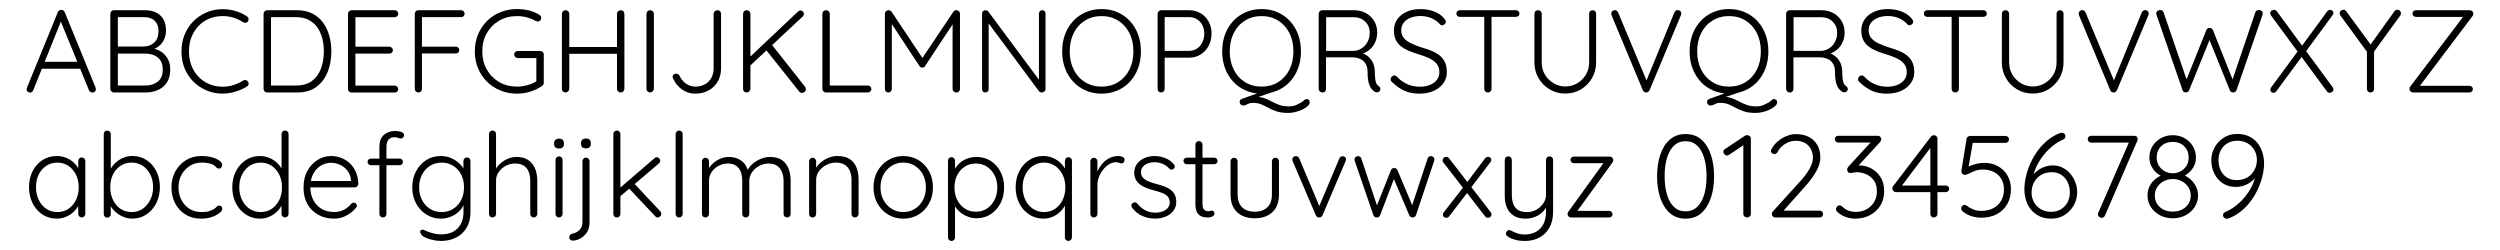 <?xml version="1.0" encoding="utf-8"?>
<!-- Generator: Adobe Adobe Illustrator 24.2.0, SVG Export Plug-In . SVG Version: 6.00 Build 0)  -->
<svg version="1.1" id="Layer_1" xmlns="http://www.w3.org/2000/svg" xmlns:xlink="http://www.w3.org/1999/xlink" x="0px" y="0px"
	 width="1000px" height="100px" viewBox="0 0 1000 100" style="enable-background:new 0 0 1000 100;" xml:space="preserve">
<g>
	<path d="M24.72,7.7L13.3,36.09c-0.13,0.31-0.3,0.55-0.52,0.71c-0.22,0.16-0.47,0.23-0.75,0.23c-0.44,0-0.77-0.12-0.99-0.35
		c-0.22-0.23-0.34-0.52-0.38-0.87c-0.03-0.16-0.02-0.34,0.05-0.56L23.13,4.88c0.16-0.34,0.35-0.59,0.59-0.73
		c0.24-0.14,0.51-0.21,0.82-0.21c0.31,0,0.59,0.09,0.82,0.26c0.24,0.17,0.42,0.4,0.54,0.68l12.36,30.22
		c0.06,0.19,0.09,0.38,0.09,0.56c0,0.44-0.14,0.78-0.42,1.01c-0.28,0.24-0.61,0.35-0.99,0.35c-0.31,0-0.59-0.09-0.82-0.26
		c-0.23-0.17-0.42-0.4-0.54-0.68L23.88,7.52L24.72,7.7z M16.03,27.49l1.17-2.77h14.57l0.56,2.77H16.03z"/>
	<path d="M58,4.09c2.63,0,4.69,0.71,6.18,2.14c1.49,1.43,2.23,3.41,2.23,5.95c0,1.32-0.28,2.57-0.85,3.76
		c-0.56,1.19-1.39,2.15-2.49,2.89c-1.1,0.74-2.46,1.15-4.09,1.25l-0.19-0.94c1.16,0,2.29,0.16,3.41,0.49
		c1.11,0.33,2.11,0.85,2.98,1.57c0.88,0.72,1.58,1.62,2.11,2.7c0.53,1.08,0.8,2.39,0.8,3.92c0,1.63-0.27,3.03-0.82,4.21
		c-0.55,1.17-1.29,2.12-2.21,2.84c-0.92,0.72-1.98,1.25-3.17,1.6c-1.19,0.35-2.43,0.52-3.71,0.52H45.54c-0.38,0-0.71-0.14-0.99-0.42
		c-0.28-0.28-0.42-0.61-0.42-0.99V5.5c0-0.38,0.14-0.7,0.42-0.99c0.28-0.28,0.61-0.42,0.99-0.42H58z M57.62,6.86H46.58l0.56-0.85
		v13.3l-0.52-0.71h11c1.63-0.03,3-0.56,4.11-1.6c1.11-1.03,1.67-2.57,1.67-4.61c0-1.72-0.5-3.08-1.5-4.07
		C60.9,7.35,59.47,6.86,57.62,6.86z M57.95,21.43H46.91l0.23-0.28v13.49l-0.28-0.42h11.19c2,0,3.68-0.51,5.03-1.53
		c1.35-1.02,2.02-2.64,2.02-4.86c0-1.57-0.33-2.82-0.99-3.76c-0.66-0.94-1.54-1.61-2.63-2.02C60.38,21.63,59.21,21.43,57.95,21.43z"
		/>
	<path d="M98.75,6.53c0.38,0.25,0.59,0.57,0.66,0.96c0.06,0.39-0.03,0.78-0.28,1.15c-0.22,0.28-0.5,0.44-0.85,0.47
		c-0.35,0.03-0.67-0.03-0.99-0.19c-1.19-0.78-2.47-1.39-3.83-1.83c-1.36-0.44-2.83-0.66-4.39-0.66c-1.91,0-3.69,0.34-5.33,1.01
		c-1.65,0.67-3.08,1.65-4.3,2.91c-1.22,1.27-2.17,2.77-2.84,4.49c-0.67,1.72-1.01,3.62-1.01,5.69c0,2.13,0.34,4.07,1.03,5.8
		c0.69,1.74,1.65,3.24,2.89,4.49c1.24,1.25,2.67,2.21,4.3,2.87c1.63,0.66,3.38,0.99,5.26,0.99c1.54,0,2.98-0.22,4.35-0.66
		c1.36-0.44,2.64-1.03,3.83-1.79c0.31-0.19,0.65-0.26,1.01-0.21c0.36,0.05,0.65,0.23,0.87,0.54c0.28,0.35,0.38,0.71,0.31,1.1
		c-0.08,0.39-0.29,0.7-0.63,0.92c-0.78,0.5-1.71,0.97-2.77,1.41c-1.07,0.44-2.19,0.79-3.38,1.06c-1.19,0.27-2.38,0.4-3.57,0.4
		c-2.26,0-4.37-0.41-6.34-1.22c-1.97-0.81-3.73-1.97-5.26-3.45c-1.54-1.49-2.73-3.27-3.6-5.33s-1.29-4.37-1.29-6.91
		c0-2.44,0.42-4.69,1.27-6.74c0.85-2.05,2.02-3.83,3.52-5.33c1.5-1.5,3.26-2.68,5.26-3.53c2-0.85,4.15-1.27,6.44-1.27
		c1.79,0,3.51,0.25,5.17,0.75C95.9,4.92,97.4,5.62,98.75,6.53z"/>
	<path d="M118.82,4.09c2.32,0,4.35,0.44,6.09,1.32c1.74,0.88,3.17,2.09,4.3,3.64c1.13,1.55,1.97,3.31,2.51,5.29
		c0.55,1.97,0.82,4.04,0.82,6.2c0,3.01-0.49,5.76-1.48,8.25c-0.99,2.49-2.49,4.48-4.51,5.97c-2.02,1.49-4.6,2.23-7.73,2.23h-11.98
		c-0.38,0-0.71-0.14-0.99-0.42c-0.28-0.28-0.42-0.61-0.42-0.99V5.5c0-0.38,0.14-0.7,0.42-0.99c0.28-0.28,0.61-0.42,0.99-0.42H118.82
		z M118.35,34.21c2.66,0,4.81-0.61,6.44-1.83c1.63-1.22,2.83-2.87,3.6-4.96c0.77-2.08,1.15-4.38,1.15-6.89
		c0-1.82-0.21-3.55-0.63-5.19s-1.08-3.1-1.97-4.37s-2.05-2.27-3.48-3.01c-1.43-0.74-3.13-1.1-5.1-1.1h-10.29l0.33-0.42v28.25
		l-0.28-0.47H118.35z"/>
	<path d="M140.62,4.09h17.25c0.38,0,0.71,0.13,0.99,0.4c0.28,0.27,0.42,0.6,0.42,1.01c0,0.41-0.14,0.74-0.42,0.99
		c-0.28,0.25-0.61,0.38-0.99,0.38h-16.17l0.47-0.8v13.21l-0.52-0.61h14.1c0.38,0,0.71,0.14,0.99,0.42c0.28,0.28,0.42,0.61,0.42,0.99
		c0,0.41-0.14,0.74-0.42,0.99c-0.28,0.25-0.61,0.38-0.99,0.38h-14.01l0.42-0.47v13.54l-0.23-0.28h15.93c0.38,0,0.71,0.14,0.99,0.42
		c0.28,0.28,0.42,0.61,0.42,0.99c0,0.41-0.14,0.74-0.42,0.99c-0.28,0.25-0.61,0.38-0.99,0.38h-17.25c-0.38,0-0.71-0.14-0.99-0.42
		c-0.28-0.28-0.42-0.61-0.42-0.99V5.5c0-0.38,0.14-0.7,0.42-0.99C139.92,4.23,140.25,4.09,140.62,4.09z"/>
	<path d="M167.37,36.99c-0.44,0-0.79-0.14-1.06-0.42c-0.27-0.28-0.4-0.61-0.4-0.99V5.5c0-0.38,0.14-0.7,0.42-0.99
		c0.28-0.28,0.61-0.42,0.99-0.42h17.11c0.41,0,0.74,0.13,1.01,0.4c0.27,0.27,0.4,0.6,0.4,1.01c0,0.38-0.13,0.7-0.4,0.96
		c-0.27,0.27-0.6,0.4-1.01,0.4h-15.84l0.19-0.28v12.5l-0.24-0.42h13.77c0.41,0,0.74,0.13,1.01,0.4c0.27,0.27,0.4,0.59,0.4,0.96
		c0,0.41-0.13,0.74-0.4,0.99c-0.27,0.25-0.6,0.38-1.01,0.38h-13.86l0.33-0.38v14.57c0,0.38-0.13,0.71-0.4,0.99
		C168.11,36.84,167.77,36.99,167.37,36.99z"/>
	<path d="M206.85,37.46c-2.41,0-4.65-0.42-6.72-1.27c-2.07-0.85-3.86-2.03-5.38-3.55c-1.52-1.52-2.7-3.31-3.55-5.38
		c-0.85-2.07-1.27-4.31-1.27-6.72c0-2.41,0.42-4.65,1.27-6.72c0.85-2.07,2.03-3.86,3.55-5.38c1.52-1.52,3.31-2.7,5.38-3.55
		c2.07-0.85,4.31-1.27,6.72-1.27c1.66,0,3.27,0.2,4.82,0.59c1.55,0.39,2.94,0.98,4.16,1.76c0.22,0.16,0.38,0.34,0.49,0.54
		c0.11,0.2,0.16,0.42,0.16,0.63c0,0.44-0.14,0.79-0.42,1.06c-0.28,0.27-0.58,0.4-0.89,0.4c-0.16,0-0.31-0.02-0.45-0.07
		c-0.14-0.05-0.27-0.1-0.4-0.16c-1.07-0.59-2.23-1.06-3.48-1.41c-1.25-0.34-2.58-0.52-4-0.52c-2.69,0-5.09,0.61-7.19,1.83
		c-2.1,1.22-3.74,2.9-4.94,5.03c-1.19,2.13-1.79,4.54-1.79,7.24c0,2.7,0.59,5.11,1.79,7.24c1.19,2.13,2.84,3.81,4.94,5.03
		c2.1,1.22,4.5,1.83,7.19,1.83c1.41,0,2.83-0.2,4.25-0.61c1.43-0.41,2.66-0.96,3.69-1.65l-0.24,0.99V22.56l0.71,0.66h-8.13
		c-0.41,0-0.75-0.14-1.03-0.42c-0.28-0.28-0.42-0.61-0.42-0.99c0-0.44,0.14-0.78,0.42-1.03c0.28-0.25,0.63-0.38,1.03-0.38h8.98
		c0.41,0,0.74,0.13,1.01,0.4c0.27,0.27,0.4,0.6,0.4,1.01v11.33c0,0.25-0.06,0.49-0.19,0.71c-0.13,0.22-0.3,0.41-0.52,0.56
		c-1.38,0.94-2.92,1.68-4.63,2.23C210.47,37.18,208.7,37.46,206.85,37.46z"/>
	<path d="M226.26,4.09c0.38,0,0.71,0.14,1.01,0.42c0.3,0.28,0.45,0.63,0.45,1.03v29.99c-0.03,0.41-0.2,0.75-0.49,1.03
		c-0.3,0.28-0.63,0.42-1.01,0.42c-0.44,0-0.79-0.14-1.06-0.42c-0.27-0.28-0.4-0.63-0.4-1.03V5.54c0-0.41,0.14-0.75,0.42-1.03
		C225.46,4.23,225.82,4.09,226.26,4.09z M226.02,18.8h22.33l-0.05,2.73h-22.47L226.02,18.8z M248.3,4.09c0.44,0,0.79,0.14,1.06,0.42
		c0.27,0.28,0.4,0.63,0.4,1.03v29.99c-0.03,0.41-0.18,0.75-0.45,1.03c-0.27,0.28-0.62,0.42-1.06,0.42c-0.41,0-0.75-0.14-1.03-0.42
		c-0.28-0.28-0.42-0.63-0.42-1.03V5.54c0-0.41,0.15-0.75,0.45-1.03C247.54,4.23,247.89,4.09,248.3,4.09z"/>
	<path d="M261.55,35.53c-0.03,0.41-0.2,0.75-0.49,1.03c-0.3,0.28-0.63,0.42-1.01,0.42c-0.44,0-0.79-0.14-1.06-0.42
		c-0.27-0.28-0.4-0.63-0.4-1.03V5.54c0-0.41,0.14-0.75,0.42-1.03c0.28-0.28,0.64-0.42,1.08-0.42c0.38,0,0.71,0.14,1.01,0.42
		c0.3,0.28,0.45,0.63,0.45,1.03V35.53z"/>
	<path d="M278.15,37.46c-1.97,0-3.74-0.55-5.31-1.65c-1.57-1.1-2.76-2.54-3.57-4.32c-0.16-0.28-0.23-0.53-0.23-0.75
		c0-0.41,0.16-0.73,0.47-0.96c0.31-0.24,0.63-0.35,0.94-0.35c0.31,0,0.57,0.08,0.78,0.23c0.2,0.16,0.38,0.35,0.54,0.56
		c0.59,1.32,1.46,2.38,2.58,3.2c1.13,0.81,2.4,1.22,3.81,1.22c1.44,0,2.71-0.31,3.81-0.92c1.1-0.61,1.95-1.46,2.56-2.56
		c0.61-1.1,0.92-2.35,0.92-3.76V5.5c0-0.38,0.15-0.7,0.45-0.99c0.3-0.28,0.65-0.42,1.06-0.42c0.44,0,0.79,0.14,1.06,0.42
		c0.27,0.28,0.4,0.61,0.4,0.99v21.9c0,1.94-0.44,3.67-1.32,5.19c-0.88,1.52-2.08,2.71-3.62,3.57
		C281.92,37.02,280.15,37.46,278.15,37.46z"/>
	<path d="M298.68,36.99c-0.44,0-0.79-0.14-1.06-0.42c-0.27-0.28-0.4-0.63-0.4-1.03V5.54c0-0.41,0.14-0.75,0.42-1.03
		c0.28-0.28,0.64-0.42,1.08-0.42c0.41,0,0.75,0.14,1.03,0.42c0.28,0.28,0.42,0.63,0.42,1.03v29.99c-0.03,0.41-0.19,0.75-0.47,1.03
		C299.44,36.84,299.09,36.99,298.68,36.99z M320.21,4.18c0.38,0,0.7,0.14,0.96,0.42c0.27,0.28,0.4,0.6,0.4,0.94
		c0,0.38-0.14,0.71-0.42,0.99L299.81,26.5l-0.38-3.2l19.74-18.66C319.49,4.34,319.83,4.18,320.21,4.18z M320.73,37.17
		c-0.41,0-0.75-0.17-1.03-0.52l-13.35-16.78l2.21-2.21L322,34.68c0.22,0.31,0.33,0.64,0.33,0.99c0,0.5-0.18,0.88-0.54,1.13
		C321.42,37.05,321.07,37.17,320.73,37.17z"/>
	<path d="M347.14,34.21c0.38,0,0.71,0.13,0.99,0.4c0.28,0.27,0.42,0.59,0.42,0.96c0,0.41-0.14,0.74-0.42,1.01
		c-0.28,0.27-0.61,0.4-0.99,0.4h-16.78c-0.41,0-0.74-0.14-1.01-0.42c-0.27-0.28-0.4-0.61-0.4-0.99V5.5c0-0.38,0.14-0.7,0.42-0.99
		c0.28-0.28,0.64-0.42,1.08-0.42c0.38,0,0.71,0.14,1.01,0.42c0.3,0.28,0.45,0.61,0.45,0.99v29.52l-0.89-0.8H347.14z"/>
	<path d="M355.37,4.09c0.22,0,0.45,0.05,0.68,0.14c0.24,0.09,0.43,0.25,0.59,0.47l12.97,19.46l-1.27-0.05L381.36,4.7
		c0.34-0.47,0.77-0.67,1.27-0.61c0.38,0,0.7,0.13,0.96,0.4c0.27,0.27,0.4,0.6,0.4,1.01v30.08c0,0.38-0.14,0.71-0.42,0.99
		c-0.28,0.28-0.63,0.42-1.03,0.42c-0.44,0-0.8-0.14-1.08-0.42c-0.28-0.28-0.42-0.61-0.42-0.99V8.36l0.85,0.09l-11.89,18
		c-0.09,0.19-0.23,0.34-0.42,0.45c-0.19,0.11-0.41,0.15-0.66,0.12c-0.22,0.03-0.43-0.01-0.63-0.12c-0.2-0.11-0.37-0.26-0.49-0.45
		L355.84,8.27l0.89-0.61v27.92c0,0.38-0.13,0.71-0.4,0.99c-0.27,0.28-0.6,0.42-1.01,0.42s-0.74-0.14-0.99-0.42
		c-0.25-0.28-0.38-0.61-0.38-0.99V5.5c0-0.38,0.13-0.7,0.4-0.99C354.62,4.23,354.96,4.09,355.37,4.09z"/>
	<path d="M416.89,4.09c0.41,0,0.73,0.13,0.96,0.38c0.24,0.25,0.35,0.56,0.35,0.94v30.08c0,0.47-0.15,0.84-0.45,1.1
		c-0.3,0.27-0.63,0.4-1.01,0.4c-0.19,0-0.39-0.04-0.61-0.12c-0.22-0.08-0.39-0.2-0.52-0.35L394.66,8.27l0.8-0.42v27.87
		c0,0.35-0.13,0.64-0.38,0.89c-0.25,0.25-0.56,0.38-0.94,0.38c-0.41,0-0.73-0.12-0.96-0.38c-0.23-0.25-0.35-0.55-0.35-0.89V5.5
		c0-0.47,0.14-0.82,0.42-1.06c0.28-0.24,0.6-0.35,0.94-0.35c0.19,0,0.39,0.04,0.61,0.12c0.22,0.08,0.39,0.21,0.52,0.4l20.73,27.92
		l-0.47,0.85V5.4c0-0.38,0.13-0.69,0.4-0.94C416.24,4.21,416.54,4.09,416.89,4.09z"/>
	<path d="M456.37,20.54c0,2.48-0.38,4.74-1.15,6.79c-0.77,2.05-1.86,3.84-3.27,5.36c-1.41,1.52-3.08,2.69-5.01,3.52
		c-1.93,0.83-4.03,1.25-6.32,1.25c-2.29,0-4.39-0.42-6.32-1.25c-1.93-0.83-3.6-2-5.01-3.52c-1.41-1.52-2.5-3.31-3.27-5.36
		c-0.77-2.05-1.15-4.32-1.15-6.79c0-2.47,0.38-4.74,1.15-6.79c0.77-2.05,1.86-3.84,3.27-5.36c1.41-1.52,3.08-2.69,5.01-3.52
		c1.93-0.83,4.03-1.25,6.32-1.25c2.29,0,4.39,0.42,6.32,1.25c1.93,0.83,3.6,2.01,5.01,3.52c1.41,1.52,2.5,3.31,3.27,5.36
		C455.98,15.8,456.37,18.06,456.37,20.54z M453.36,20.54c0-2.79-0.54-5.24-1.62-7.36c-1.08-2.11-2.58-3.77-4.49-4.96
		c-1.91-1.19-4.12-1.79-6.63-1.79c-2.48,0-4.68,0.6-6.6,1.79c-1.93,1.19-3.43,2.84-4.51,4.96c-1.08,2.12-1.62,4.57-1.62,7.36
		c0,2.79,0.54,5.24,1.62,7.36c1.08,2.12,2.58,3.77,4.51,4.96c1.93,1.19,4.13,1.79,6.6,1.79c2.51,0,4.72-0.59,6.63-1.79
		c1.91-1.19,3.41-2.84,4.49-4.96C452.82,25.78,453.36,23.32,453.36,20.54z"/>
	<path d="M475.59,4.09c1.75,0,3.31,0.4,4.65,1.2c1.35,0.8,2.41,1.9,3.2,3.31c0.78,1.41,1.18,3.02,1.18,4.84
		c0,1.82-0.39,3.45-1.18,4.91c-0.78,1.46-1.85,2.61-3.2,3.45c-1.35,0.85-2.9,1.27-4.65,1.27h-9.96l0.23-0.47v12.97
		c0,0.38-0.14,0.71-0.42,0.99c-0.28,0.28-0.61,0.42-0.99,0.42c-0.44,0-0.78-0.14-1.03-0.42c-0.25-0.28-0.38-0.61-0.38-0.99V5.5
		c0-0.38,0.14-0.7,0.42-0.99c0.28-0.28,0.61-0.42,0.99-0.42H475.59z M475.59,20.35c1.22,0,2.29-0.31,3.2-0.92
		c0.91-0.61,1.62-1.44,2.14-2.49c0.52-1.05,0.78-2.22,0.78-3.5c0-1.28-0.26-2.42-0.78-3.41c-0.52-0.99-1.23-1.76-2.14-2.33
		c-0.91-0.56-1.97-0.85-3.2-0.85h-9.96l0.23-0.42v14.19l-0.28-0.28H475.59z"/>
	<path d="M520.38,20.54c0,2.48-0.38,4.74-1.15,6.79c-0.77,2.05-1.86,3.84-3.27,5.36c-1.41,1.52-3.08,2.69-5.01,3.52
		c-1.93,0.83-4.03,1.25-6.32,1.25s-4.39-0.42-6.32-1.25c-1.93-0.83-3.6-2-5.01-3.52c-1.41-1.52-2.5-3.31-3.27-5.36
		c-0.77-2.05-1.15-4.32-1.15-6.79c0-2.47,0.38-4.74,1.15-6.79c0.77-2.05,1.86-3.84,3.27-5.36c1.41-1.52,3.08-2.69,5.01-3.52
		c1.93-0.83,4.03-1.25,6.32-1.25s4.39,0.42,6.32,1.25c1.93,0.83,3.6,2.01,5.01,3.52c1.41,1.52,2.5,3.31,3.27,5.36
		C520,15.8,520.38,18.06,520.38,20.54z M517.37,20.54c0-2.79-0.54-5.24-1.62-7.36c-1.08-2.11-2.58-3.77-4.49-4.96
		c-1.91-1.19-4.12-1.79-6.63-1.79c-2.48,0-4.68,0.6-6.6,1.79c-1.93,1.19-3.43,2.84-4.51,4.96c-1.08,2.12-1.62,4.57-1.62,7.36
		c0,2.79,0.54,5.24,1.62,7.36c1.08,2.12,2.58,3.77,4.51,4.96c1.93,1.19,4.13,1.79,6.6,1.79c2.51,0,4.72-0.59,6.63-1.79
		c1.91-1.19,3.41-2.84,4.49-4.96C516.83,25.78,517.37,23.32,517.37,20.54z M522.64,39.62c0.34,0,0.64,0.12,0.89,0.35
		c0.25,0.24,0.38,0.54,0.38,0.92c0,0.53-0.28,1.05-0.82,1.55c-0.55,0.5-1.27,0.96-2.16,1.39c-0.89,0.42-1.83,0.75-2.82,0.99
		c-0.99,0.23-1.92,0.35-2.8,0.35c-1.85,0-3.4-0.2-4.65-0.61c-1.25-0.41-2.35-0.88-3.29-1.41c-0.94-0.53-1.9-1-2.87-1.41
		c-0.97-0.41-2.13-0.61-3.48-0.61c-0.56,0-1.06,0.09-1.48,0.28c-0.42,0.19-0.81,0.37-1.17,0.54c-0.36,0.17-0.74,0.26-1.15,0.26
		c-0.38,0-0.7-0.14-0.96-0.42c-0.27-0.28-0.4-0.63-0.4-1.03c0-0.56,0.27-0.96,0.8-1.17l8.08-2.91l4.32,0.14l-7.47,2.54l0.61-0.66
		c1.32,0,2.49,0.19,3.52,0.56s2.03,0.82,2.98,1.34c0.96,0.52,1.97,0.97,3.03,1.36c1.07,0.39,2.29,0.59,3.67,0.59
		c1.22,0,2.23-0.18,3.03-0.54c0.8-0.36,1.45-0.68,1.95-0.96c0.47-0.28,0.87-0.59,1.2-0.92S522.26,39.62,522.64,39.62z"/>
	<path d="M529.07,36.99c-0.47,0-0.85-0.14-1.15-0.42c-0.3-0.28-0.45-0.61-0.45-0.99V5.5c0-0.38,0.14-0.7,0.42-0.99
		c0.28-0.28,0.61-0.42,0.99-0.42h12.69c1.79,0,3.38,0.38,4.79,1.15c1.41,0.77,2.51,1.83,3.31,3.17c0.8,1.35,1.2,2.87,1.2,4.56
		c0,1.38-0.25,2.65-0.75,3.81c-0.5,1.16-1.21,2.14-2.12,2.94c-0.91,0.8-1.93,1.39-3.05,1.76l-1.65-0.52
		c1.16,0.09,2.24,0.46,3.24,1.1c1,0.64,1.81,1.52,2.42,2.63c0.61,1.11,0.93,2.45,0.96,4.02c0.03,1.35,0.1,2.4,0.21,3.15
		c0.11,0.75,0.27,1.32,0.49,1.69c0.22,0.38,0.5,0.67,0.85,0.89c0.31,0.19,0.52,0.45,0.63,0.8c0.11,0.34,0.07,0.67-0.12,0.99
		c-0.13,0.25-0.31,0.43-0.54,0.54c-0.23,0.11-0.48,0.16-0.73,0.16s-0.5-0.06-0.75-0.19c-0.44-0.25-0.89-0.64-1.34-1.18
		c-0.46-0.53-0.83-1.32-1.13-2.35c-0.3-1.03-0.45-2.48-0.45-4.32c0-1.22-0.2-2.22-0.59-3.01c-0.39-0.78-0.89-1.39-1.5-1.81
		c-0.61-0.42-1.29-0.72-2.02-0.89c-0.74-0.17-1.43-0.26-2.09-0.26h-10.95l0.52-0.66v13.3c0,0.38-0.12,0.71-0.38,0.99
		C529.81,36.84,529.48,36.99,529.07,36.99z M529.92,20.35h11.8c1.06-0.09,2.07-0.45,3.01-1.06c0.94-0.61,1.7-1.45,2.28-2.51
		c0.58-1.06,0.87-2.3,0.87-3.71c0-1.79-0.6-3.27-1.81-4.44c-1.21-1.18-2.78-1.76-4.72-1.76h-11.23l0.33-0.66v14.81L529.92,20.35z"/>
	<path d="M568.04,37.46c-2.38,0.03-4.45-0.35-6.2-1.13c-1.75-0.78-3.43-1.96-5.03-3.52c-0.16-0.12-0.29-0.28-0.4-0.47
		c-0.11-0.19-0.16-0.41-0.16-0.66c0-0.38,0.15-0.72,0.45-1.03c0.3-0.31,0.63-0.47,1.01-0.47s0.72,0.16,1.03,0.47
		c1.22,1.32,2.61,2.32,4.16,3.01c1.55,0.69,3.22,1.03,5,1.03c1.5,0,2.84-0.23,4.02-0.7c1.17-0.47,2.11-1.14,2.8-2.02
		c0.69-0.88,1.03-1.9,1.03-3.06c0-1.44-0.39-2.61-1.17-3.5c-0.78-0.89-1.82-1.63-3.1-2.21c-1.29-0.58-2.71-1.1-4.28-1.57
		c-1.29-0.38-2.51-0.81-3.67-1.29c-1.16-0.49-2.19-1.08-3.1-1.79c-0.91-0.71-1.61-1.57-2.12-2.61c-0.5-1.03-0.75-2.29-0.75-3.76
		c0-1.66,0.44-3.13,1.32-4.42c0.88-1.28,2.12-2.29,3.74-3.03c1.61-0.74,3.49-1.1,5.62-1.1c1.85,0,3.63,0.31,5.33,0.94
		c1.71,0.63,3.06,1.55,4.07,2.77c0.47,0.5,0.71,0.96,0.71,1.36c0,0.31-0.16,0.63-0.47,0.94c-0.31,0.31-0.66,0.47-1.03,0.47
		c-0.31,0-0.58-0.11-0.8-0.33c-0.53-0.66-1.21-1.25-2.02-1.76c-0.82-0.52-1.72-0.92-2.7-1.2c-0.99-0.28-2.01-0.42-3.08-0.42
		c-1.47,0-2.8,0.23-3.97,0.68c-1.17,0.45-2.1,1.1-2.77,1.95c-0.67,0.85-1.01,1.86-1.01,3.05c0,1.32,0.38,2.4,1.13,3.24
		s1.74,1.54,2.96,2.09c1.22,0.55,2.52,1.06,3.9,1.53c1.35,0.38,2.64,0.81,3.88,1.29c1.24,0.49,2.33,1.09,3.29,1.81
		c0.96,0.72,1.71,1.63,2.26,2.73c0.55,1.1,0.82,2.48,0.82,4.14c0,1.6-0.46,3.04-1.36,4.32c-0.91,1.29-2.15,2.3-3.74,3.05
		C572.02,37.03,570.17,37.42,568.04,37.46z"/>
	<path d="M583.97,6.76c-0.38,0-0.71-0.12-0.99-0.38c-0.28-0.25-0.42-0.58-0.42-0.99c0-0.38,0.14-0.69,0.42-0.94
		c0.28-0.25,0.61-0.38,0.99-0.38h22.37c0.38,0,0.71,0.13,0.99,0.38c0.28,0.25,0.42,0.58,0.42,0.99c0,0.41-0.14,0.73-0.42,0.96
		c-0.28,0.24-0.61,0.35-0.99,0.35H583.97z M595.16,36.99c-0.44,0-0.79-0.14-1.06-0.42c-0.27-0.28-0.4-0.61-0.4-0.99V5.64h2.91v29.94
		c0,0.38-0.14,0.71-0.42,0.99C595.91,36.84,595.56,36.99,595.16,36.99z"/>
	<path d="M637.03,4.09c0.44,0,0.78,0.13,1.03,0.4c0.25,0.27,0.38,0.6,0.38,1.01v19.46c0,2.32-0.55,4.42-1.64,6.3
		c-1.1,1.88-2.57,3.38-4.42,4.49c-1.85,1.11-3.93,1.67-6.25,1.67c-2.32,0-4.41-0.56-6.27-1.67c-1.87-1.11-3.35-2.61-4.44-4.49
		c-1.1-1.88-1.65-3.98-1.65-6.3V5.5c0-0.41,0.13-0.74,0.4-1.01c0.27-0.27,0.63-0.4,1.1-0.4c0.38,0,0.71,0.13,0.99,0.4
		c0.28,0.27,0.42,0.6,0.42,1.01v19.46c0,1.82,0.43,3.45,1.29,4.89c0.86,1.44,2.01,2.59,3.46,3.45c1.44,0.86,3.01,1.29,4.7,1.29
		c1.75,0,3.35-0.43,4.79-1.29c1.44-0.86,2.59-2.01,3.45-3.45c0.86-1.44,1.29-3.07,1.29-4.89V5.5c0-0.41,0.12-0.74,0.38-1.01
		C636.3,4.22,636.63,4.09,637.03,4.09z"/>
	<path d="M671.06,4.04c0.44,0,0.79,0.13,1.06,0.38c0.27,0.25,0.4,0.56,0.4,0.94c0,0.22-0.05,0.45-0.14,0.71l-12.55,29.99
		c-0.16,0.31-0.36,0.55-0.61,0.71c-0.25,0.16-0.5,0.23-0.75,0.23c-0.28,0-0.55-0.08-0.8-0.23c-0.25-0.16-0.42-0.38-0.52-0.66
		l-12.5-29.94c-0.03-0.09-0.06-0.2-0.09-0.33c-0.03-0.12-0.05-0.27-0.05-0.42c0-0.41,0.15-0.74,0.45-0.99
		c0.3-0.25,0.6-0.38,0.92-0.38c0.66,0,1.13,0.34,1.41,1.03l11.75,28.11h-0.85l11.56-28.2C670.06,4.35,670.5,4.04,671.06,4.04z"/>
	<path d="M707.35,20.54c0,2.48-0.38,4.74-1.15,6.79c-0.77,2.05-1.86,3.84-3.27,5.36c-1.41,1.52-3.08,2.69-5.01,3.52
		c-1.93,0.83-4.03,1.25-6.32,1.25s-4.39-0.42-6.32-1.25c-1.93-0.83-3.6-2-5.01-3.52c-1.41-1.52-2.5-3.31-3.27-5.36
		c-0.77-2.05-1.15-4.32-1.15-6.79c0-2.47,0.38-4.74,1.15-6.79c0.77-2.05,1.86-3.84,3.27-5.36c1.41-1.52,3.08-2.69,5.01-3.52
		c1.93-0.83,4.03-1.25,6.32-1.25s4.39,0.42,6.32,1.25c1.93,0.83,3.6,2.01,5.01,3.52c1.41,1.52,2.5,3.31,3.27,5.36
		C706.96,15.8,707.35,18.06,707.35,20.54z M704.34,20.54c0-2.79-0.54-5.24-1.62-7.36c-1.08-2.11-2.58-3.77-4.49-4.96
		c-1.91-1.19-4.12-1.79-6.63-1.79c-2.48,0-4.68,0.6-6.6,1.79c-1.93,1.19-3.43,2.84-4.51,4.96c-1.08,2.12-1.62,4.57-1.62,7.36
		c0,2.79,0.54,5.24,1.62,7.36c1.08,2.12,2.58,3.77,4.51,4.96c1.93,1.19,4.13,1.79,6.6,1.79c2.51,0,4.72-0.59,6.63-1.79
		c1.91-1.19,3.41-2.84,4.49-4.96C703.8,25.78,704.34,23.32,704.34,20.54z M709.6,39.62c0.34,0,0.64,0.12,0.89,0.35
		c0.25,0.24,0.38,0.54,0.38,0.92c0,0.53-0.28,1.05-0.82,1.55c-0.55,0.5-1.27,0.96-2.16,1.39c-0.89,0.42-1.83,0.75-2.82,0.99
		c-0.99,0.23-1.92,0.35-2.8,0.35c-1.85,0-3.4-0.2-4.65-0.61c-1.25-0.41-2.35-0.88-3.29-1.41c-0.94-0.53-1.9-1-2.87-1.41
		c-0.97-0.41-2.13-0.61-3.48-0.61c-0.56,0-1.06,0.09-1.48,0.28s-0.82,0.37-1.17,0.54c-0.36,0.17-0.75,0.26-1.15,0.26
		c-0.38,0-0.7-0.14-0.96-0.42c-0.27-0.28-0.4-0.63-0.4-1.03c0-0.56,0.27-0.96,0.8-1.17l8.08-2.91l4.32,0.14l-7.47,2.54l0.61-0.66
		c1.32,0,2.49,0.19,3.53,0.56s2.03,0.82,2.98,1.34c0.96,0.52,1.97,0.97,3.03,1.36c1.07,0.39,2.29,0.59,3.67,0.59
		c1.22,0,2.23-0.18,3.03-0.54c0.8-0.36,1.45-0.68,1.95-0.96c0.47-0.28,0.87-0.59,1.2-0.92S709.23,39.62,709.6,39.62z"/>
	<path d="M716.04,36.99c-0.47,0-0.85-0.14-1.15-0.42c-0.3-0.28-0.45-0.61-0.45-0.99V5.5c0-0.38,0.14-0.7,0.42-0.99
		c0.28-0.28,0.61-0.42,0.99-0.42h12.69c1.79,0,3.38,0.38,4.79,1.15c1.41,0.77,2.51,1.83,3.31,3.17c0.8,1.35,1.2,2.87,1.2,4.56
		c0,1.38-0.25,2.65-0.75,3.81c-0.5,1.16-1.21,2.14-2.12,2.94c-0.91,0.8-1.93,1.39-3.05,1.76l-1.65-0.52
		c1.16,0.09,2.24,0.46,3.24,1.1c1,0.64,1.81,1.52,2.42,2.63c0.61,1.11,0.93,2.45,0.96,4.02c0.03,1.35,0.1,2.4,0.21,3.15
		c0.11,0.75,0.27,1.32,0.49,1.69c0.22,0.38,0.5,0.67,0.85,0.89c0.31,0.19,0.52,0.45,0.63,0.8c0.11,0.34,0.07,0.67-0.12,0.99
		c-0.13,0.25-0.31,0.43-0.54,0.54c-0.23,0.11-0.48,0.16-0.73,0.16s-0.5-0.06-0.75-0.19c-0.44-0.25-0.89-0.64-1.34-1.18
		c-0.46-0.53-0.83-1.32-1.13-2.35c-0.3-1.03-0.45-2.48-0.45-4.32c0-1.22-0.2-2.22-0.59-3.01c-0.39-0.78-0.89-1.39-1.5-1.81
		c-0.61-0.42-1.29-0.72-2.02-0.89c-0.74-0.17-1.43-0.26-2.09-0.26h-10.95l0.52-0.66v13.3c0,0.38-0.12,0.71-0.38,0.99
		C716.78,36.84,716.45,36.99,716.04,36.99z M716.89,20.35h11.8c1.06-0.09,2.07-0.45,3.01-1.06c0.94-0.61,1.7-1.45,2.28-2.51
		c0.58-1.06,0.87-2.3,0.87-3.71c0-1.79-0.6-3.27-1.81-4.44c-1.21-1.18-2.78-1.76-4.72-1.76h-11.23l0.33-0.66v14.81L716.89,20.35z"/>
	<path d="M755,37.46c-2.38,0.03-4.45-0.35-6.2-1.13c-1.75-0.78-3.43-1.96-5.03-3.52c-0.16-0.12-0.29-0.28-0.4-0.47
		c-0.11-0.19-0.16-0.41-0.16-0.66c0-0.38,0.15-0.72,0.45-1.03c0.3-0.31,0.63-0.47,1.01-0.47s0.72,0.16,1.03,0.47
		c1.22,1.32,2.61,2.32,4.16,3.01c1.55,0.69,3.22,1.03,5,1.03c1.5,0,2.84-0.23,4.02-0.7c1.17-0.47,2.11-1.14,2.8-2.02
		c0.69-0.88,1.03-1.9,1.03-3.06c0-1.44-0.39-2.61-1.17-3.5c-0.78-0.89-1.82-1.63-3.1-2.21c-1.29-0.58-2.71-1.1-4.28-1.57
		c-1.29-0.38-2.51-0.81-3.67-1.29c-1.16-0.49-2.19-1.08-3.1-1.79c-0.91-0.71-1.61-1.57-2.12-2.61c-0.5-1.03-0.75-2.29-0.75-3.76
		c0-1.66,0.44-3.13,1.32-4.42c0.88-1.28,2.12-2.29,3.74-3.03c1.61-0.74,3.49-1.1,5.62-1.1c1.85,0,3.63,0.31,5.33,0.94
		c1.71,0.63,3.06,1.55,4.07,2.77c0.47,0.5,0.71,0.96,0.71,1.36c0,0.31-0.16,0.63-0.47,0.94c-0.31,0.31-0.66,0.47-1.03,0.47
		c-0.31,0-0.58-0.11-0.8-0.33c-0.53-0.66-1.21-1.25-2.02-1.76c-0.82-0.52-1.72-0.92-2.7-1.2c-0.99-0.28-2.01-0.42-3.08-0.42
		c-1.47,0-2.8,0.23-3.97,0.68c-1.17,0.45-2.1,1.1-2.77,1.95c-0.67,0.85-1.01,1.86-1.01,3.05c0,1.32,0.38,2.4,1.13,3.24
		s1.74,1.54,2.96,2.09c1.22,0.55,2.52,1.06,3.9,1.53c1.35,0.38,2.64,0.81,3.88,1.29c1.24,0.49,2.33,1.09,3.29,1.81
		c0.96,0.72,1.71,1.63,2.26,2.73c0.55,1.1,0.82,2.48,0.82,4.14c0,1.6-0.46,3.04-1.36,4.32c-0.91,1.29-2.15,2.3-3.74,3.05
		C758.99,37.03,757.13,37.42,755,37.46z"/>
	<path d="M770.94,6.76c-0.38,0-0.71-0.12-0.99-0.38c-0.28-0.25-0.42-0.58-0.42-0.99c0-0.38,0.14-0.69,0.42-0.94
		c0.28-0.25,0.61-0.38,0.99-0.38h22.37c0.38,0,0.71,0.13,0.99,0.38c0.28,0.25,0.42,0.58,0.42,0.99c0,0.41-0.14,0.73-0.42,0.96
		c-0.28,0.24-0.61,0.35-0.99,0.35H770.94z M782.12,36.99c-0.44,0-0.79-0.14-1.06-0.42c-0.27-0.28-0.4-0.61-0.4-0.99V5.64h2.91v29.94
		c0,0.38-0.14,0.71-0.42,0.99C782.88,36.84,782.53,36.99,782.12,36.99z"/>
	<path d="M824,4.09c0.44,0,0.78,0.13,1.03,0.4c0.25,0.27,0.38,0.6,0.38,1.01v19.46c0,2.32-0.55,4.42-1.64,6.3
		c-1.1,1.88-2.57,3.38-4.42,4.49c-1.85,1.11-3.93,1.67-6.25,1.67c-2.32,0-4.41-0.56-6.27-1.67c-1.87-1.11-3.35-2.61-4.44-4.49
		c-1.1-1.88-1.65-3.98-1.65-6.3V5.5c0-0.41,0.13-0.74,0.4-1.01c0.27-0.27,0.63-0.4,1.1-0.4c0.38,0,0.71,0.13,0.99,0.4
		c0.28,0.27,0.42,0.6,0.42,1.01v19.46c0,1.82,0.43,3.45,1.29,4.89c0.86,1.44,2.01,2.59,3.46,3.45c1.44,0.86,3.01,1.29,4.7,1.29
		c1.75,0,3.35-0.43,4.79-1.29c1.44-0.86,2.59-2.01,3.45-3.45c0.86-1.44,1.29-3.07,1.29-4.89V5.5c0-0.41,0.12-0.74,0.38-1.01
		C823.26,4.22,823.59,4.09,824,4.09z"/>
	<path d="M858.03,4.04c0.44,0,0.79,0.13,1.06,0.38c0.27,0.25,0.4,0.56,0.4,0.94c0,0.22-0.05,0.45-0.14,0.71l-12.55,29.99
		c-0.16,0.31-0.36,0.55-0.61,0.71c-0.25,0.16-0.5,0.23-0.75,0.23c-0.28,0-0.55-0.08-0.8-0.23c-0.25-0.16-0.42-0.38-0.52-0.66
		l-12.5-29.94c-0.03-0.09-0.06-0.2-0.09-0.33c-0.03-0.12-0.05-0.27-0.05-0.42c0-0.41,0.15-0.74,0.45-0.99
		c0.3-0.25,0.6-0.38,0.92-0.38c0.66,0,1.13,0.34,1.41,1.03L846,33.18h-0.85l11.56-28.2C857.03,4.35,857.46,4.04,858.03,4.04z"/>
	<path d="M903.57,3.99c0.41,0,0.76,0.12,1.06,0.35c0.3,0.23,0.45,0.59,0.45,1.06c0,0.16-0.03,0.36-0.09,0.61l-10.39,30.08
		c-0.09,0.28-0.27,0.5-0.52,0.66c-0.25,0.16-0.5,0.23-0.75,0.23c-0.31,0-0.6-0.07-0.85-0.21c-0.25-0.14-0.44-0.37-0.56-0.68
		l-8.32-20.59l0.38,0.09l-8.32,20.49c-0.13,0.31-0.32,0.54-0.59,0.68c-0.27,0.14-0.54,0.21-0.82,0.21c-0.25,0-0.49-0.08-0.73-0.23
		c-0.24-0.16-0.4-0.38-0.49-0.66L862.63,6.01c-0.09-0.25-0.14-0.44-0.14-0.56c0-0.47,0.17-0.83,0.52-1.08
		c0.34-0.25,0.69-0.38,1.03-0.38c0.31,0,0.59,0.08,0.85,0.24s0.42,0.38,0.52,0.66l9.45,27.54l-0.52,0.05l8.18-20.4
		c0.09-0.28,0.26-0.51,0.49-0.68c0.23-0.17,0.51-0.24,0.82-0.21c0.31-0.03,0.59,0.04,0.82,0.21c0.24,0.17,0.42,0.4,0.54,0.68
		l8.08,20.3l-0.52,0.19l9.4-27.68c0.09-0.28,0.27-0.5,0.52-0.66S903.23,3.99,903.57,3.99z"/>
	<path d="M909.54,3.94c0.5,0,0.89,0.19,1.18,0.56l22.32,30.36c0.22,0.28,0.33,0.56,0.33,0.85c0,0.44-0.16,0.78-0.47,1.03
		c-0.31,0.25-0.64,0.38-0.99,0.38c-0.5,0-0.88-0.19-1.13-0.56L908.41,6.2c-0.22-0.25-0.33-0.53-0.33-0.85
		c0-0.41,0.15-0.74,0.45-1.01C908.83,4.08,909.16,3.94,909.54,3.94z M909.4,37.13c-0.41,0-0.72-0.13-0.94-0.4
		c-0.22-0.27-0.33-0.54-0.33-0.82c0-0.28,0.11-0.59,0.33-0.94l10.81-14.71l1.5,2.35l-10.25,13.91
		C910.24,36.92,909.87,37.13,909.4,37.13z M932.01,3.94c0.38,0,0.7,0.12,0.96,0.35c0.27,0.23,0.4,0.52,0.4,0.87
		c0,0.31-0.11,0.61-0.33,0.89l-10.81,14.71l-1.55-2.3l10.2-13.91C931.19,4.15,931.57,3.94,932.01,3.94z"/>
	<path d="M958.98,3.9c0.41,0,0.74,0.15,1.01,0.45c0.27,0.3,0.4,0.62,0.4,0.96c0,0.16-0.02,0.31-0.07,0.45s-0.12,0.29-0.21,0.45
		l-11.04,15.18l0.56-1.83v16.03c0,0.38-0.14,0.71-0.42,0.99c-0.28,0.28-0.63,0.42-1.03,0.42s-0.75-0.14-1.01-0.42
		c-0.27-0.28-0.4-0.61-0.4-0.99v-15.7l0.24,1.13L936.23,6.29c-0.12-0.16-0.22-0.32-0.28-0.49c-0.06-0.17-0.09-0.34-0.09-0.49
		c0-0.41,0.17-0.74,0.49-1.01c0.33-0.27,0.67-0.4,1.01-0.4c0.47,0,0.86,0.22,1.17,0.66l10.1,13.77l-0.71-0.09l9.82-13.68
		C958.07,4.12,958.48,3.9,958.98,3.9z"/>
	<path d="M987.79,4.09c0.47,0,0.85,0.14,1.13,0.42c0.28,0.28,0.42,0.61,0.42,0.99c0,0.31-0.09,0.6-0.28,0.85l-21.38,28.34
		l-0.09-0.38h20.16c0.38,0,0.71,0.13,0.99,0.38c0.28,0.25,0.42,0.56,0.42,0.94s-0.14,0.7-0.42,0.96c-0.28,0.27-0.61,0.4-0.99,0.4
		h-22.51c-0.44,0-0.79-0.16-1.06-0.47c-0.27-0.31-0.4-0.64-0.4-0.99c0-0.31,0.09-0.59,0.28-0.85l21.29-28.11l0.28,0.19h-19.22
		c-0.41,0-0.74-0.13-1.01-0.4C965.13,6.1,965,5.78,965,5.4s0.13-0.69,0.4-0.94c0.27-0.25,0.6-0.38,1.01-0.38H987.79z"/>
	<path d="M32.71,62.97c0.41,0,0.74,0.14,1.01,0.42c0.27,0.28,0.4,0.63,0.4,1.03v21.15c0,0.38-0.14,0.71-0.42,0.99
		c-0.28,0.28-0.61,0.42-0.99,0.42c-0.41,0-0.74-0.14-1.01-0.42c-0.27-0.28-0.4-0.61-0.4-0.99v-5.59l0.8-0.38
		c0,0.88-0.24,1.77-0.73,2.68c-0.49,0.91-1.15,1.75-2,2.54c-0.85,0.78-1.84,1.42-2.98,1.9c-1.14,0.49-2.37,0.73-3.69,0.73
		c-2.13,0-4.03-0.55-5.71-1.64c-1.68-1.1-2.99-2.6-3.95-4.51c-0.96-1.91-1.43-4.06-1.43-6.44c0-2.44,0.49-4.6,1.46-6.46
		c0.97-1.86,2.29-3.33,3.95-4.39c1.66-1.06,3.54-1.6,5.64-1.6c1.35,0,2.61,0.23,3.78,0.71c1.18,0.47,2.2,1.11,3.08,1.93
		c0.88,0.82,1.56,1.75,2.04,2.8c0.49,1.05,0.73,2.14,0.73,3.27l-0.99-0.7v-5.97c0-0.41,0.13-0.75,0.4-1.03
		C31.97,63.11,32.31,62.97,32.71,62.97z M22.94,84.82c1.66,0,3.13-0.43,4.42-1.29c1.28-0.86,2.29-2.05,3.03-3.57
		c0.74-1.52,1.1-3.22,1.1-5.1c0-1.85-0.37-3.51-1.1-4.98c-0.74-1.47-1.75-2.65-3.03-3.52c-1.29-0.88-2.76-1.32-4.42-1.32
		c-1.63,0-3.09,0.42-4.39,1.27c-1.3,0.85-2.32,2.01-3.05,3.48c-0.74,1.47-1.1,3.17-1.1,5.08c0,1.88,0.37,3.58,1.1,5.1
		c0.74,1.52,1.75,2.71,3.03,3.57C19.8,84.39,21.28,84.82,22.94,84.82z"/>
	<path d="M52.92,62.4c2.13,0,4.02,0.53,5.66,1.6c1.65,1.07,2.95,2.53,3.92,4.39c0.97,1.86,1.46,4.02,1.46,6.46
		c0,2.38-0.49,4.53-1.46,6.44c-0.97,1.91-2.29,3.42-3.95,4.51c-1.66,1.1-3.52,1.64-5.59,1.64c-1.1,0-2.14-0.17-3.13-0.52
		c-0.99-0.34-1.89-0.81-2.7-1.39c-0.81-0.58-1.54-1.26-2.16-2.04c-0.63-0.78-1.13-1.63-1.5-2.54l0.85-0.61v5.31
		c0,0.41-0.13,0.75-0.4,1.01c-0.27,0.27-0.6,0.4-1.01,0.4c-0.41,0-0.74-0.13-1.01-0.4c-0.27-0.27-0.4-0.6-0.4-1.01V53.66
		c0-0.41,0.12-0.74,0.38-1.01c0.25-0.27,0.6-0.4,1.03-0.4c0.41,0,0.74,0.13,1.01,0.4c0.27,0.27,0.4,0.6,0.4,1.01v15.75l-0.66-0.38
		c0.31-0.97,0.78-1.86,1.39-2.66c0.61-0.8,1.32-1.5,2.14-2.09c0.81-0.59,1.71-1.06,2.68-1.39C50.84,62.57,51.86,62.4,52.92,62.4z
		 M52.69,65.04c-1.69,0-3.18,0.42-4.46,1.27c-1.29,0.85-2.3,2.01-3.03,3.48c-0.74,1.47-1.1,3.17-1.1,5.08c0,1.88,0.37,3.58,1.1,5.1
		c0.74,1.52,1.75,2.71,3.03,3.57c1.28,0.86,2.77,1.29,4.46,1.29c1.66,0,3.13-0.44,4.39-1.32c1.27-0.88,2.28-2.08,3.03-3.6
		c0.75-1.52,1.13-3.2,1.13-5.05c0-1.91-0.38-3.6-1.13-5.08s-1.76-2.63-3.03-3.48C55.81,65.46,54.35,65.04,52.69,65.04z"/>
	<path d="M80.56,62.4c1.5,0,2.88,0.16,4.14,0.49c1.25,0.33,2.26,0.78,3.03,1.34c0.77,0.56,1.15,1.17,1.15,1.83
		c0,0.31-0.11,0.62-0.33,0.92c-0.22,0.3-0.52,0.45-0.89,0.45c-0.38,0-0.68-0.09-0.92-0.28c-0.23-0.19-0.47-0.41-0.7-0.66
		c-0.24-0.25-0.57-0.49-1.01-0.71c-0.41-0.19-0.99-0.36-1.74-0.52s-1.61-0.24-2.58-0.24c-1.76,0-3.34,0.44-4.75,1.32
		c-1.41,0.88-2.52,2.06-3.34,3.55c-0.82,1.49-1.22,3.16-1.22,5.01c0,1.88,0.39,3.57,1.17,5.08s1.86,2.69,3.24,3.55
		c1.38,0.86,2.99,1.29,4.84,1.29c1.25,0,2.22-0.11,2.91-0.33c0.69-0.22,1.28-0.47,1.79-0.75c0.59-0.34,1.03-0.68,1.29-1.01
		c0.27-0.33,0.62-0.49,1.06-0.49c0.41,0,0.71,0.12,0.92,0.35c0.2,0.23,0.31,0.54,0.31,0.92c0,0.5-0.37,1.06-1.1,1.67
		c-0.74,0.61-1.75,1.14-3.03,1.6c-1.29,0.45-2.76,0.68-4.42,0.68c-2.35,0-4.41-0.55-6.18-1.64c-1.77-1.1-3.15-2.59-4.14-4.49
		c-0.99-1.9-1.48-4.03-1.48-6.42c0-2.29,0.5-4.37,1.5-6.25c1-1.88,2.4-3.39,4.21-4.54C76.09,62.98,78.18,62.4,80.56,62.4z"/>
	<path d="M114.02,52.21c0.41,0,0.74,0.13,1.01,0.4c0.27,0.27,0.4,0.6,0.4,1.01v31.96c0,0.38-0.14,0.71-0.42,0.99
		c-0.28,0.28-0.61,0.42-0.99,0.42c-0.41,0-0.74-0.14-1.01-0.42c-0.27-0.28-0.4-0.61-0.4-0.99v-5.59l0.8-0.66
		c0,0.88-0.23,1.79-0.71,2.75c-0.47,0.96-1.14,1.84-2,2.66s-1.86,1.47-3.01,1.97c-1.14,0.5-2.37,0.75-3.69,0.75
		c-2.1,0-3.99-0.55-5.66-1.64c-1.68-1.1-3-2.58-3.97-4.47c-0.97-1.88-1.46-4.03-1.46-6.44c0-2.38,0.49-4.52,1.46-6.42
		c0.97-1.9,2.29-3.38,3.95-4.46c1.66-1.08,3.54-1.62,5.64-1.62c1.28,0,2.51,0.23,3.67,0.71c1.16,0.47,2.19,1.11,3.08,1.93
		c0.89,0.82,1.6,1.75,2.12,2.8s0.78,2.14,0.78,3.27l-0.99-0.7V53.62c0-0.38,0.13-0.71,0.4-0.99
		C113.28,52.35,113.62,52.21,114.02,52.21z M104.25,84.82c1.69,0,3.17-0.43,4.44-1.29c1.27-0.86,2.27-2.04,3.01-3.52
		c0.74-1.49,1.1-3.19,1.1-5.1c0-1.88-0.37-3.56-1.1-5.05c-0.74-1.49-1.75-2.66-3.03-3.53c-1.29-0.86-2.76-1.29-4.42-1.29
		c-1.63,0-3.09,0.43-4.39,1.29c-1.3,0.86-2.32,2.04-3.05,3.53c-0.74,1.49-1.1,3.17-1.1,5.05s0.37,3.57,1.1,5.08
		c0.74,1.5,1.75,2.69,3.05,3.55C101.15,84.39,102.62,84.82,104.25,84.82z"/>
	<path d="M133.67,87.46c-2.41,0-4.54-0.52-6.39-1.55c-1.85-1.03-3.29-2.47-4.32-4.32c-1.03-1.85-1.55-4.01-1.55-6.49
		c0-2.66,0.52-4.93,1.57-6.81c1.05-1.88,2.41-3.33,4.09-4.35c1.68-1.02,3.45-1.53,5.33-1.53c1.38,0,2.72,0.24,4.02,0.73
		c1.3,0.49,2.46,1.21,3.48,2.16c1.02,0.96,1.83,2.12,2.44,3.5c0.61,1.38,0.95,2.98,1.01,4.79c-0.03,0.38-0.19,0.7-0.47,0.96
		c-0.28,0.27-0.61,0.4-0.99,0.4h-18.85l-0.56-2.54H141l-0.61,0.56v-0.94c-0.13-1.47-0.6-2.73-1.41-3.76
		c-0.81-1.03-1.8-1.82-2.96-2.35c-1.16-0.53-2.37-0.8-3.62-0.8c-0.94,0-1.9,0.19-2.89,0.56c-0.99,0.38-1.88,0.96-2.68,1.76
		c-0.8,0.8-1.45,1.82-1.95,3.05c-0.5,1.24-0.75,2.7-0.75,4.39c0,1.85,0.38,3.52,1.13,5.03c0.75,1.5,1.84,2.69,3.27,3.57
		c1.43,0.88,3.13,1.32,5.1,1.32c1.1,0,2.08-0.16,2.96-0.47c0.88-0.31,1.65-0.73,2.3-1.25c0.66-0.52,1.21-1.06,1.65-1.62
		c0.34-0.28,0.69-0.42,1.03-0.42c0.31,0,0.59,0.12,0.82,0.38s0.35,0.53,0.35,0.85c0,0.38-0.16,0.71-0.47,0.99
		c-0.94,1.13-2.16,2.11-3.67,2.94C137.1,87.04,135.45,87.46,133.67,87.46z"/>
	<path d="M159.85,63.44c0.38,0,0.69,0.12,0.94,0.38c0.25,0.25,0.38,0.56,0.38,0.94s-0.13,0.69-0.38,0.94
		c-0.25,0.25-0.56,0.38-0.94,0.38h-11.51c-0.35,0-0.65-0.13-0.92-0.4c-0.27-0.27-0.4-0.57-0.4-0.92c0-0.41,0.13-0.73,0.4-0.96
		c0.27-0.24,0.57-0.35,0.92-0.35H159.85z M158.06,52.39c0.47,0,0.98,0.05,1.53,0.14c0.55,0.09,1.03,0.26,1.43,0.49
		c0.41,0.24,0.61,0.59,0.61,1.06c0,0.35-0.13,0.65-0.38,0.92c-0.25,0.27-0.53,0.4-0.85,0.4c-0.31,0-0.7-0.09-1.17-0.26
		c-0.47-0.17-0.97-0.26-1.5-0.26c-0.66,0-1.22,0.15-1.69,0.45c-0.47,0.3-0.83,0.72-1.08,1.27c-0.25,0.55-0.38,1.21-0.38,2v26.98
		c0,0.38-0.13,0.71-0.4,0.99c-0.27,0.28-0.6,0.42-1.01,0.42c-0.41,0-0.74-0.14-1.01-0.42c-0.27-0.28-0.4-0.61-0.4-0.99V58.6
		c0-2,0.59-3.54,1.76-4.61C154.7,52.93,156.21,52.39,158.06,52.39z"/>
	<path d="M176.3,62.4c1.41,0,2.71,0.24,3.9,0.73c1.19,0.49,2.23,1.11,3.13,1.88c0.89,0.77,1.59,1.58,2.09,2.44
		c0.5,0.86,0.75,1.68,0.75,2.47l-0.8-1.13v-4.37c0-0.41,0.13-0.75,0.4-1.03c0.27-0.28,0.6-0.42,1.01-0.42
		c0.44,0,0.78,0.14,1.03,0.42c0.25,0.28,0.38,0.63,0.38,1.03v20.35c0,2.51-0.52,4.62-1.55,6.34c-1.03,1.72-2.44,3.03-4.21,3.92
		c-1.77,0.89-3.78,1.34-6.04,1.34c-1.1,0-2.25-0.14-3.45-0.42c-1.21-0.28-2.24-0.64-3.1-1.08c-0.86-0.44-1.34-0.89-1.43-1.36
		c-0.25-0.28-0.37-0.56-0.35-0.82c0.02-0.27,0.15-0.49,0.4-0.68c0.31-0.22,0.64-0.24,0.99-0.07c0.34,0.17,0.86,0.4,1.55,0.68
		c0.31,0.09,0.74,0.24,1.27,0.42c0.53,0.19,1.17,0.35,1.9,0.49c0.74,0.14,1.51,0.21,2.33,0.21c2.82,0,5.01-0.81,6.56-2.42
		c1.55-1.61,2.33-3.74,2.33-6.37v-4.51l0.52,0.14c-0.28,1.13-0.74,2.12-1.39,2.96c-0.64,0.85-1.4,1.56-2.28,2.14
		c-0.88,0.58-1.83,1.02-2.84,1.32c-1.02,0.3-2.03,0.45-3.03,0.45c-2.16,0-4.1-0.55-5.83-1.64c-1.72-1.1-3.09-2.58-4.11-4.47
		c-1.02-1.88-1.53-4.03-1.53-6.44c0-2.38,0.51-4.52,1.53-6.42c1.02-1.9,2.38-3.38,4.09-4.46C172.2,62.94,174.13,62.4,176.3,62.4z
		 M176.63,65.04c-1.72,0-3.27,0.43-4.63,1.29c-1.36,0.86-2.43,2.04-3.2,3.53c-0.77,1.49-1.15,3.17-1.15,5.05s0.38,3.57,1.15,5.08
		c0.77,1.5,1.83,2.69,3.2,3.55c1.36,0.86,2.91,1.29,4.63,1.29c1.72,0,3.26-0.42,4.61-1.27c1.35-0.85,2.41-2.01,3.2-3.5
		c0.78-1.49,1.17-3.2,1.17-5.15c0-1.94-0.39-3.66-1.17-5.15c-0.78-1.49-1.85-2.65-3.2-3.48C179.88,65.45,178.35,65.04,176.63,65.04z
		"/>
	<path d="M206.56,62.78c1.97,0,3.57,0.42,4.79,1.27c1.22,0.85,2.12,1.99,2.7,3.43c0.58,1.44,0.87,3.04,0.87,4.79v13.3
		c0,0.38-0.14,0.71-0.42,0.99c-0.28,0.28-0.61,0.42-0.99,0.42c-0.44,0-0.78-0.14-1.03-0.42c-0.25-0.28-0.38-0.61-0.38-0.99v-13.3
		c0-1.29-0.2-2.44-0.59-3.48c-0.39-1.03-1.03-1.86-1.9-2.47c-0.88-0.61-2.05-0.92-3.53-0.92c-1.32,0-2.56,0.31-3.74,0.92
		c-1.17,0.61-2.12,1.43-2.84,2.47s-1.08,2.19-1.08,3.48v13.3c0,0.38-0.14,0.71-0.42,0.99c-0.28,0.28-0.61,0.42-0.99,0.42
		c-0.44,0-0.78-0.14-1.03-0.42c-0.25-0.28-0.38-0.61-0.38-0.99V53.62c0-0.38,0.13-0.71,0.4-0.99c0.27-0.28,0.6-0.42,1.01-0.42
		c0.41,0,0.74,0.14,1.01,0.42c0.27,0.28,0.4,0.61,0.4,0.99v15.23l-1.08,1.65c0.06-0.97,0.37-1.92,0.92-2.84
		c0.55-0.92,1.26-1.75,2.14-2.49c0.88-0.74,1.85-1.32,2.91-1.74C204.39,62.99,205.47,62.78,206.56,62.78z"/>
	<path d="M223.62,59.4c-0.66,0-1.15-0.15-1.48-0.45c-0.33-0.3-0.49-0.73-0.49-1.29v-0.47c0-0.56,0.18-1,0.54-1.29
		c0.36-0.3,0.85-0.45,1.48-0.45c0.59,0,1.06,0.15,1.39,0.45c0.33,0.3,0.49,0.73,0.49,1.29v0.47c0,0.56-0.16,1-0.49,1.29
		C224.73,59.25,224.25,59.4,223.62,59.4z M225.03,85.58c0,0.38-0.14,0.71-0.42,0.99c-0.28,0.28-0.61,0.42-0.99,0.42
		c-0.41,0-0.74-0.14-1.01-0.42c-0.27-0.28-0.4-0.61-0.4-0.99V63.96c0-0.38,0.13-0.71,0.4-0.99c0.27-0.28,0.6-0.42,1.01-0.42
		s0.74,0.14,1.01,0.42c0.27,0.28,0.4,0.61,0.4,0.99V85.58z"/>
	<path d="M235.8,89.15c0,1.5-0.35,2.78-1.06,3.83s-1.57,1.86-2.61,2.42c-1.03,0.56-2.07,0.85-3.1,0.85c-0.41,0-0.73-0.13-0.96-0.38
		c-0.23-0.25-0.35-0.55-0.35-0.89v-0.19c0-0.38,0.13-0.67,0.38-0.89c0.25-0.22,0.53-0.36,0.85-0.42c0.72-0.16,1.39-0.42,2-0.8
		c0.61-0.38,1.1-0.89,1.48-1.55c0.38-0.66,0.56-1.46,0.56-2.4V64.47c0-0.38,0.13-0.7,0.4-0.99c0.27-0.28,0.6-0.42,1.01-0.42
		c0.41,0,0.74,0.14,1.01,0.42c0.27,0.28,0.4,0.61,0.4,0.99V89.15z M234.39,59.35c-0.66,0-1.15-0.15-1.48-0.45
		c-0.33-0.3-0.49-0.73-0.49-1.29v-0.47c0-0.56,0.18-0.99,0.54-1.29c0.36-0.3,0.85-0.45,1.48-0.45c0.6,0,1.06,0.15,1.39,0.45
		s0.49,0.73,0.49,1.29v0.47c0,0.56-0.16,1-0.49,1.29C235.49,59.2,235.01,59.35,234.39,59.35z"/>
	<path d="M246.75,86.99c-0.41,0-0.74-0.14-1.01-0.42c-0.27-0.28-0.4-0.61-0.4-0.99V53.62c0-0.38,0.13-0.71,0.4-0.99
		c0.27-0.28,0.6-0.42,1.01-0.42s0.74,0.14,1.01,0.42c0.27,0.28,0.4,0.61,0.4,0.99v31.96c0,0.38-0.13,0.71-0.4,0.99
		C247.49,86.84,247.15,86.99,246.75,86.99z M262.73,62.87c0.34,0,0.66,0.15,0.94,0.45c0.28,0.3,0.42,0.62,0.42,0.96
		c0,0.41-0.17,0.77-0.52,1.08l-15.79,13.44l-0.14-3.34l14.1-12.13C262.02,63.03,262.35,62.87,262.73,62.87z M263.1,86.99
		c-0.41,0-0.75-0.17-1.03-0.52l-10.72-11.37l2.11-1.93l10.62,11.33c0.28,0.31,0.42,0.67,0.42,1.08c0,0.44-0.17,0.78-0.52,1.03
		S263.35,86.99,263.1,86.99z"/>
	<path d="M273.07,85.58c0,0.38-0.14,0.71-0.42,0.99c-0.28,0.28-0.61,0.42-0.99,0.42c-0.41,0-0.74-0.14-1.01-0.42
		c-0.27-0.28-0.4-0.61-0.4-0.99V53.62c0-0.38,0.14-0.71,0.42-0.99c0.28-0.28,0.61-0.42,0.99-0.42c0.41,0,0.74,0.14,1.01,0.42
		c0.27,0.28,0.4,0.61,0.4,0.99V85.58z"/>
	<path d="M291.59,62.78c1.94,0,3.6,0.51,4.98,1.53c1.38,1.02,2.32,2.53,2.82,4.54l-0.66,0.19l0.28-0.85
		c0.41-0.94,1.09-1.83,2.04-2.66c0.96-0.83,2.04-1.5,3.27-2c1.22-0.5,2.46-0.75,3.71-0.75c1.97,0,3.56,0.42,4.77,1.27
		c1.21,0.85,2.08,1.98,2.63,3.41c0.55,1.43,0.82,3.03,0.82,4.82v13.3c0,0.38-0.13,0.71-0.4,0.99c-0.27,0.28-0.6,0.42-1.01,0.42
		c-0.41,0-0.74-0.14-1.01-0.42c-0.27-0.28-0.4-0.61-0.4-0.99V72.42c0-1.28-0.2-2.46-0.61-3.53c-0.41-1.06-1.05-1.91-1.93-2.54
		c-0.88-0.63-2.05-0.94-3.52-0.94c-1.29,0-2.51,0.31-3.69,0.94s-2.13,1.47-2.87,2.54c-0.74,1.07-1.1,2.24-1.1,3.53v13.16
		c0,0.38-0.13,0.71-0.4,0.99c-0.27,0.28-0.6,0.42-1.01,0.42c-0.41,0-0.74-0.14-1.01-0.42c-0.27-0.28-0.4-0.61-0.4-0.99v-13.3
		c0-1.29-0.19-2.44-0.56-3.48s-0.99-1.86-1.83-2.47c-0.85-0.61-1.99-0.92-3.43-0.92c-1.29,0-2.5,0.31-3.64,0.92
		c-1.14,0.61-2.07,1.43-2.77,2.47c-0.7,1.03-1.06,2.19-1.06,3.48v13.3c0,0.38-0.14,0.71-0.42,0.99c-0.28,0.28-0.61,0.42-0.99,0.42
		c-0.44,0-0.78-0.14-1.03-0.42c-0.25-0.28-0.38-0.61-0.38-0.99V64.52c0-0.38,0.13-0.71,0.4-0.99c0.27-0.28,0.6-0.42,1.01-0.42
		c0.41,0,0.74,0.14,1.01,0.42c0.27,0.28,0.4,0.61,0.4,0.99v4.37l-1.27,1.74c0.09-0.94,0.4-1.88,0.92-2.82
		c0.52-0.94,1.2-1.79,2.04-2.54c0.85-0.75,1.81-1.36,2.89-1.81C289.26,63.01,290.39,62.78,291.59,62.78z"/>
	<path d="M334.97,62.4c2.07,0,3.72,0.42,4.96,1.25c1.24,0.83,2.13,1.96,2.68,3.38c0.55,1.43,0.82,3,0.82,4.72v13.82
		c0,0.38-0.14,0.71-0.42,0.99c-0.28,0.28-0.61,0.42-0.99,0.42c-0.44,0-0.78-0.14-1.03-0.42c-0.25-0.28-0.38-0.61-0.38-0.99V71.9
		c0-1.25-0.2-2.4-0.61-3.43c-0.41-1.03-1.07-1.86-2-2.49c-0.92-0.63-2.14-0.94-3.64-0.94c-1.35,0-2.62,0.31-3.83,0.94
		c-1.21,0.63-2.19,1.46-2.94,2.49c-0.75,1.03-1.13,2.18-1.13,3.43v13.68c0,0.38-0.14,0.71-0.42,0.99c-0.28,0.28-0.61,0.42-0.99,0.42
		c-0.44,0-0.78-0.14-1.03-0.42c-0.25-0.28-0.38-0.61-0.38-0.99V64.52c0-0.38,0.13-0.71,0.4-0.99c0.27-0.28,0.6-0.42,1.01-0.42
		c0.41,0,0.74,0.14,1.01,0.42c0.27,0.28,0.4,0.61,0.4,0.99v3.95l-1.08,1.69c0.06-1,0.38-1.97,0.96-2.89
		c0.58-0.92,1.32-1.75,2.23-2.49c0.91-0.74,1.92-1.32,3.03-1.74C332.72,62.62,333.84,62.4,334.97,62.4z"/>
	<path d="M373.18,74.95c0,2.38-0.52,4.52-1.55,6.42c-1.03,1.9-2.44,3.38-4.23,4.47c-1.79,1.08-3.82,1.62-6.11,1.62
		c-2.23,0-4.24-0.54-6.04-1.62s-3.23-2.57-4.28-4.47c-1.05-1.89-1.57-4.03-1.57-6.42c0-2.41,0.52-4.56,1.57-6.44
		c1.05-1.88,2.48-3.37,4.28-4.46c1.8-1.1,3.81-1.64,6.04-1.64c2.29,0,4.32,0.55,6.11,1.64c1.79,1.1,3.2,2.58,4.23,4.46
		C372.66,70.39,373.18,72.54,373.18,74.95z M370.36,74.95c0-1.91-0.39-3.61-1.18-5.1c-0.78-1.49-1.86-2.66-3.22-3.53
		c-1.36-0.86-2.92-1.29-4.68-1.29c-1.69,0-3.23,0.43-4.61,1.29c-1.38,0.86-2.47,2.04-3.27,3.53c-0.8,1.49-1.2,3.19-1.2,5.1
		s0.4,3.6,1.2,5.08c0.8,1.47,1.89,2.64,3.27,3.5c1.38,0.86,2.91,1.29,4.61,1.29c1.75,0,3.31-0.43,4.68-1.29
		c1.36-0.86,2.44-2.03,3.22-3.5S370.36,76.86,370.36,74.95z"/>
	<path d="M390.61,62.78c2.13,0,4.02,0.53,5.66,1.57c1.65,1.05,2.95,2.49,3.92,4.32c0.97,1.83,1.46,3.94,1.46,6.32
		c0,2.38-0.49,4.5-1.46,6.34c-0.97,1.85-2.29,3.31-3.95,4.37c-1.66,1.07-3.52,1.6-5.59,1.6c-1.1,0-2.14-0.17-3.13-0.49
		c-0.99-0.33-1.89-0.78-2.7-1.34c-0.81-0.56-1.54-1.23-2.16-2c-0.63-0.77-1.13-1.61-1.5-2.51l0.85-0.61v14.62
		c0,0.38-0.13,0.7-0.4,0.99c-0.27,0.28-0.6,0.42-1.01,0.42c-0.41,0-0.74-0.14-1.01-0.42c-0.27-0.28-0.4-0.61-0.4-0.99V64.33
		c0-0.41,0.12-0.75,0.38-1.03c0.25-0.28,0.6-0.42,1.03-0.42c0.41,0,0.74,0.14,1.01,0.42c0.27,0.28,0.4,0.63,0.4,1.03v5.08
		l-0.66-0.38c0.31-0.97,0.78-1.84,1.39-2.61c0.61-0.77,1.32-1.43,2.14-1.97c0.81-0.55,1.71-0.96,2.68-1.25
		C388.53,62.92,389.55,62.78,390.61,62.78z M390.38,65.41c-1.69,0-3.18,0.42-4.46,1.25c-1.29,0.83-2.3,1.96-3.03,3.38
		c-0.74,1.43-1.1,3.08-1.1,4.96c0,1.85,0.37,3.51,1.1,4.98c0.74,1.47,1.75,2.62,3.03,3.45c1.28,0.83,2.77,1.25,4.46,1.25
		c1.66,0,3.13-0.41,4.39-1.25c1.27-0.83,2.28-1.98,3.03-3.45s1.13-3.13,1.13-4.98c0-1.85-0.38-3.49-1.13-4.93s-1.76-2.58-3.03-3.41
		C393.5,65.83,392.04,65.41,390.38,65.41z"/>
	<path d="M427.37,62.87c0.41,0,0.74,0.14,1.01,0.42c0.27,0.28,0.4,0.63,0.4,1.03v30.64c0,0.38-0.14,0.7-0.42,0.99
		c-0.28,0.28-0.61,0.42-0.99,0.42c-0.41,0-0.74-0.14-1.01-0.42c-0.27-0.28-0.4-0.61-0.4-0.99V79.98l0.8-0.66
		c0,0.88-0.23,1.79-0.71,2.75c-0.47,0.96-1.14,1.84-2,2.66s-1.86,1.47-3.01,1.97c-1.14,0.5-2.37,0.75-3.69,0.75
		c-2.1,0-3.99-0.55-5.66-1.64c-1.68-1.1-3-2.58-3.97-4.47c-0.97-1.88-1.46-4.03-1.46-6.44c0-2.38,0.49-4.52,1.46-6.42
		c0.97-1.9,2.29-3.38,3.95-4.46c1.66-1.08,3.54-1.62,5.64-1.62c1.28,0,2.51,0.23,3.67,0.71c1.16,0.47,2.19,1.11,3.08,1.93
		c0.89,0.82,1.6,1.75,2.12,2.8s0.78,2.14,0.78,3.27l-0.99-0.7v-6.06c0-0.41,0.13-0.75,0.4-1.03
		C426.62,63.01,426.96,62.87,427.37,62.87z M417.59,84.82c1.69,0,3.17-0.43,4.44-1.29c1.27-0.86,2.27-2.04,3.01-3.52
		c0.74-1.49,1.1-3.19,1.1-5.1c0-1.88-0.37-3.56-1.1-5.05c-0.74-1.49-1.75-2.66-3.03-3.53c-1.29-0.86-2.76-1.29-4.42-1.29
		c-1.63,0-3.09,0.43-4.39,1.29c-1.3,0.86-2.32,2.04-3.05,3.53c-0.74,1.49-1.1,3.17-1.1,5.05s0.37,3.57,1.1,5.08
		c0.74,1.5,1.75,2.69,3.05,3.55C414.5,84.39,415.96,84.82,417.59,84.82z"/>
	<path d="M437.56,86.99c-0.44,0-0.78-0.14-1.03-0.42c-0.25-0.28-0.38-0.61-0.38-0.99V64.52c0-0.38,0.13-0.71,0.4-0.99
		c0.27-0.28,0.6-0.42,1.01-0.42c0.41,0,0.74,0.14,1.01,0.42c0.27,0.28,0.4,0.61,0.4,0.99v7.05l-0.71,0.14
		c0.09-1.1,0.37-2.19,0.82-3.27c0.45-1.08,1.07-2.08,1.86-2.98c0.78-0.91,1.72-1.64,2.8-2.21c1.08-0.56,2.29-0.85,3.64-0.85
		c0.56,0,1.11,0.12,1.65,0.35c0.53,0.23,0.8,0.62,0.8,1.15c0,0.47-0.13,0.83-0.38,1.08c-0.25,0.25-0.55,0.38-0.89,0.38
		c-0.28,0-0.59-0.08-0.92-0.24c-0.33-0.16-0.76-0.23-1.29-0.23c-0.88,0-1.76,0.26-2.63,0.78c-0.88,0.52-1.68,1.21-2.4,2.09
		c-0.72,0.88-1.29,1.86-1.72,2.94s-0.63,2.17-0.63,3.27v11.61c0,0.38-0.14,0.71-0.42,0.99C438.27,86.84,437.94,86.99,437.56,86.99z"
		/>
	<path d="M452.89,83.18c-0.25-0.38-0.37-0.74-0.35-1.1c0.02-0.36,0.21-0.65,0.59-0.87c0.25-0.22,0.54-0.31,0.87-0.28
		c0.33,0.03,0.63,0.19,0.92,0.47c0.85,1.1,1.87,1.98,3.08,2.66c1.21,0.67,2.64,1.01,4.3,1.01c0.88,0,1.75-0.15,2.61-0.45
		c0.86-0.3,1.57-0.75,2.14-1.36c0.56-0.61,0.85-1.39,0.85-2.33c0-0.97-0.28-1.75-0.85-2.35c-0.56-0.59-1.29-1.07-2.19-1.41
		s-1.84-0.64-2.84-0.89c-1.07-0.28-2.1-0.6-3.1-0.96c-1-0.36-1.89-0.81-2.66-1.36c-0.77-0.55-1.39-1.21-1.86-2s-0.71-1.74-0.71-2.87
		c0-1.32,0.36-2.47,1.08-3.48c0.72-1,1.7-1.79,2.94-2.35c1.24-0.56,2.64-0.85,4.21-0.85c0.78,0,1.63,0.1,2.54,0.31
		c0.91,0.2,1.8,0.54,2.68,1.01c0.88,0.47,1.66,1.11,2.35,1.93c0.28,0.28,0.42,0.6,0.42,0.96c0,0.36-0.16,0.68-0.47,0.96
		c-0.25,0.19-0.54,0.28-0.87,0.28s-0.6-0.12-0.82-0.38c-0.75-0.85-1.65-1.49-2.68-1.93c-1.03-0.44-2.15-0.66-3.34-0.66
		c-0.91,0-1.76,0.15-2.56,0.45s-1.47,0.74-2,1.34c-0.53,0.6-0.8,1.38-0.8,2.35c0.06,0.91,0.38,1.64,0.96,2.21
		c0.58,0.56,1.35,1.03,2.3,1.41c0.96,0.38,2.03,0.72,3.22,1.03c1,0.25,1.97,0.55,2.89,0.89c0.92,0.34,1.74,0.78,2.44,1.29
		c0.71,0.52,1.27,1.17,1.69,1.95c0.42,0.78,0.63,1.77,0.63,2.96c0,1.38-0.38,2.57-1.15,3.57c-0.77,1-1.79,1.77-3.08,2.3
		c-1.29,0.53-2.71,0.8-4.28,0.8c-1.69,0-3.33-0.33-4.91-0.99C455.51,85.81,454.11,84.71,452.89,83.18z"/>
	<path d="M474.74,63.06h10.95c0.38,0,0.69,0.13,0.94,0.4c0.25,0.27,0.38,0.59,0.38,0.96c0,0.35-0.13,0.64-0.38,0.89
		c-0.25,0.25-0.56,0.38-0.94,0.38h-10.95c-0.38,0-0.7-0.13-0.96-0.4c-0.27-0.27-0.4-0.57-0.4-0.92c0-0.38,0.13-0.69,0.4-0.94
		C474.04,63.19,474.37,63.06,474.74,63.06z M479.58,56.44c0.41,0,0.74,0.14,1.01,0.42c0.27,0.28,0.4,0.61,0.4,0.99v23.59
		c0,0.88,0.12,1.54,0.35,1.97c0.23,0.44,0.54,0.73,0.92,0.87c0.38,0.14,0.75,0.21,1.13,0.21c0.25,0,0.48-0.04,0.68-0.12
		c0.2-0.08,0.43-0.12,0.68-0.12c0.28,0,0.52,0.11,0.73,0.33c0.2,0.22,0.31,0.5,0.31,0.85c0,0.44-0.25,0.81-0.75,1.1
		c-0.5,0.3-1.1,0.45-1.79,0.45c-0.28,0-0.71-0.02-1.27-0.07c-0.56-0.05-1.14-0.22-1.74-0.52c-0.6-0.3-1.09-0.82-1.48-1.57
		c-0.39-0.75-0.59-1.83-0.59-3.24V57.84c0-0.38,0.13-0.71,0.4-0.99C478.84,56.58,479.17,56.44,479.58,56.44z"/>
	<path d="M510.18,63.11c0.41,0,0.74,0.14,1.01,0.42c0.27,0.28,0.4,0.61,0.4,0.99v13.25c0,3.1-0.88,5.47-2.63,7.1
		c-1.75,1.63-4.12,2.44-7.1,2.44c-2.95,0-5.29-0.81-7.03-2.44c-1.74-1.63-2.61-4-2.61-7.1V64.52c0-0.38,0.13-0.71,0.4-0.99
		c0.27-0.28,0.6-0.42,1.01-0.42c0.41,0,0.74,0.14,1.01,0.42c0.27,0.28,0.4,0.61,0.4,0.99v13.25c0,2.26,0.6,3.97,1.81,5.15
		c1.21,1.17,2.87,1.76,5.01,1.76c2.16,0,3.85-0.59,5.08-1.76c1.22-1.18,1.83-2.89,1.83-5.15V64.52c0-0.38,0.12-0.71,0.38-0.99
		S509.74,63.11,510.18,63.11z"/>
	<path d="M518.4,62.45c0.25,0,0.5,0.08,0.75,0.24c0.25,0.16,0.44,0.39,0.56,0.7l8.23,19.55l-0.61,0.38l8.41-19.93
		c0.25-0.63,0.71-0.92,1.36-0.89c0.31,0,0.61,0.1,0.89,0.31c0.28,0.2,0.42,0.49,0.42,0.87c0,0.19-0.02,0.34-0.07,0.45
		c-0.05,0.11-0.09,0.23-0.12,0.35l-9.21,21.62c-0.25,0.56-0.67,0.86-1.27,0.89c-0.28,0.03-0.56-0.04-0.82-0.21
		c-0.27-0.17-0.46-0.4-0.59-0.68l-9.26-21.62c-0.03-0.06-0.06-0.16-0.09-0.28c-0.03-0.12-0.05-0.25-0.05-0.38
		c0-0.34,0.12-0.66,0.38-0.94C517.57,62.59,517.93,62.45,518.4,62.45z"/>
	<path d="M572.36,62.45c0.34,0,0.67,0.13,0.96,0.38c0.3,0.25,0.45,0.6,0.45,1.03c0,0.09-0.02,0.2-0.05,0.33
		c-0.03,0.12-0.06,0.22-0.09,0.28l-7.24,21.62c-0.13,0.28-0.32,0.51-0.59,0.68c-0.27,0.17-0.54,0.24-0.82,0.21
		c-0.56-0.03-0.99-0.33-1.27-0.89l-6.63-15.6l0.85,0.19l-5.88,15.42c-0.25,0.56-0.67,0.86-1.27,0.89c-0.28,0.03-0.56-0.04-0.85-0.21
		c-0.28-0.17-0.47-0.4-0.56-0.68l-7.43-21.62c-0.09-0.22-0.14-0.42-0.14-0.61c0-0.41,0.13-0.74,0.4-1.01
		c0.27-0.27,0.62-0.4,1.06-0.4c0.28,0,0.54,0.08,0.78,0.24c0.23,0.16,0.4,0.39,0.49,0.7l6.67,20.02l-0.89-0.05l6.06-15.28
		c0.25-0.59,0.69-0.89,1.32-0.89c0.31,0,0.58,0.08,0.8,0.24c0.22,0.16,0.39,0.38,0.52,0.66l6.44,15.32l-1.03,0.05l6.63-20.07
		C571.23,62.76,571.67,62.45,572.36,62.45z"/>
	<path d="M578.51,62.73c0.47,0,0.85,0.2,1.13,0.61l16.64,21.53c0.22,0.25,0.33,0.53,0.33,0.85c0,0.38-0.14,0.71-0.42,0.99
		c-0.28,0.28-0.61,0.42-0.99,0.42c-0.44,0-0.83-0.2-1.17-0.61l-16.69-21.53c-0.19-0.22-0.28-0.5-0.28-0.85
		c0-0.41,0.15-0.74,0.45-1.01C577.8,62.87,578.14,62.73,578.51,62.73z M578.51,87.13c-0.31,0-0.62-0.11-0.92-0.33
		c-0.3-0.22-0.45-0.53-0.45-0.94c0-0.34,0.11-0.64,0.33-0.89l7.94-10.2l1.55,2.26l-7.33,9.54
		C579.36,86.94,578.99,87.13,578.51,87.13z M595.2,62.73c0.41,0,0.73,0.12,0.96,0.35c0.24,0.23,0.35,0.52,0.35,0.87
		c0,0.16-0.02,0.31-0.07,0.47c-0.05,0.16-0.13,0.3-0.26,0.42l-7.94,10.43l-1.46-2.26l7.24-9.68
		C594.37,62.94,594.76,62.73,595.2,62.73z"/>
	<path d="M619.83,62.54c0.41,0,0.74,0.14,1.01,0.42c0.27,0.28,0.4,0.61,0.4,0.99v20.73c0,2.54-0.5,4.68-1.5,6.42
		c-1,1.74-2.35,3.05-4.04,3.95c-1.69,0.89-3.62,1.34-5.78,1.34c-1.35,0-2.59-0.15-3.74-0.45c-1.14-0.3-2.08-0.68-2.8-1.15
		c-0.38-0.22-0.66-0.49-0.85-0.8c-0.19-0.31-0.2-0.64-0.05-0.99c0.16-0.44,0.4-0.73,0.73-0.87c0.33-0.14,0.67-0.13,1.01,0.02
		c0.53,0.28,1.3,0.63,2.3,1.03c1,0.41,2.15,0.61,3.43,0.61c1.72,0,3.22-0.36,4.49-1.08c1.27-0.72,2.25-1.76,2.94-3.12
		s1.03-2.98,1.03-4.86v-3.38l0.33,1.13c-0.47,0.97-1.14,1.83-2,2.59c-0.86,0.75-1.85,1.34-2.96,1.76s-2.29,0.63-3.55,0.63
		c-1.88,0-3.44-0.38-4.68-1.15c-1.24-0.77-2.15-1.83-2.75-3.17c-0.6-1.35-0.89-2.93-0.89-4.75V63.96c0-0.38,0.12-0.71,0.38-0.99
		c0.25-0.28,0.59-0.42,1.03-0.42c0.41,0,0.74,0.14,1.01,0.42c0.27,0.28,0.4,0.61,0.4,0.99v14.01c0,2.19,0.48,3.89,1.43,5.08
		c0.96,1.19,2.51,1.79,4.68,1.79c1.35,0,2.58-0.32,3.71-0.96c1.13-0.64,2.05-1.49,2.77-2.54c0.72-1.05,1.08-2.17,1.08-3.36V63.96
		c0-0.38,0.13-0.71,0.4-0.99C619.08,62.69,619.42,62.54,619.83,62.54z"/>
	<path d="M643.66,84.35c0.38,0,0.7,0.13,0.96,0.4c0.27,0.27,0.4,0.57,0.4,0.92c0,0.38-0.13,0.69-0.4,0.94
		c-0.27,0.25-0.59,0.38-0.96,0.38h-15.28c-0.41,0-0.74-0.16-0.99-0.47c-0.25-0.31-0.38-0.61-0.38-0.89c0-0.19,0.03-0.37,0.09-0.54
		c0.06-0.17,0.17-0.35,0.33-0.54l14.24-19.69l0.19,0.42h-12.31c-0.38,0-0.7-0.13-0.96-0.4c-0.27-0.27-0.4-0.57-0.4-0.92
		c0-0.38,0.13-0.69,0.4-0.94c0.27-0.25,0.59-0.38,0.96-0.38h14.43c0.34,0,0.65,0.14,0.92,0.42c0.27,0.28,0.4,0.61,0.4,0.99
		c0,0.19-0.03,0.36-0.09,0.52c-0.06,0.16-0.16,0.33-0.28,0.52l-14.15,19.5l-0.56-0.23H643.66z"/>
	<path d="M674.21,87.46c-2.51,0-4.61-0.75-6.3-2.26c-1.69-1.5-2.96-3.53-3.81-6.09c-0.85-2.55-1.27-5.41-1.27-8.58
		c0-3.2,0.42-6.07,1.27-8.62c0.85-2.55,2.12-4.57,3.81-6.06c1.69-1.49,3.79-2.23,6.3-2.23c2.57,0,4.69,0.74,6.37,2.23
		s2.94,3.51,3.78,6.06c0.85,2.55,1.27,5.43,1.27,8.62c0,3.17-0.42,6.02-1.27,8.58c-0.85,2.55-2.11,4.58-3.78,6.09
		S676.78,87.46,674.21,87.46z M674.21,84.54c1.85,0,3.39-0.58,4.63-1.74c1.24-1.16,2.18-2.8,2.82-4.91s0.96-4.57,0.96-7.36
		c0-2.82-0.32-5.29-0.96-7.4s-1.58-3.75-2.82-4.91c-1.24-1.16-2.78-1.74-4.63-1.74c-1.82,0-3.34,0.58-4.58,1.74
		c-1.24,1.16-2.18,2.8-2.82,4.91c-0.64,2.12-0.96,4.58-0.96,7.4c0,2.79,0.32,5.24,0.96,7.36c0.64,2.12,1.58,3.75,2.82,4.91
		C670.86,83.96,672.39,84.54,674.21,84.54z"/>
	<path d="M698.83,86.99c-0.44,0-0.8-0.14-1.08-0.42c-0.28-0.28-0.42-0.61-0.42-0.99V57.28l0.52,0.47l-6.25,4.18
		c-0.25,0.19-0.52,0.28-0.8,0.28c-0.38,0-0.71-0.16-1.01-0.47c-0.3-0.31-0.45-0.66-0.45-1.03c0-0.5,0.25-0.89,0.75-1.17l7.85-5.22
		c0.19-0.12,0.38-0.2,0.59-0.24c0.2-0.03,0.38-0.03,0.54,0c0.41,0.03,0.72,0.18,0.94,0.45c0.22,0.27,0.33,0.59,0.33,0.96v30.08
		c0,0.38-0.14,0.71-0.42,0.99C699.63,86.84,699.27,86.99,698.83,86.99z"/>
	<path d="M727.88,84.26c0.38,0,0.7,0.13,0.96,0.4c0.27,0.27,0.4,0.59,0.4,0.96c0,0.41-0.13,0.74-0.4,0.99s-0.59,0.38-0.96,0.38
		h-17.62c-0.41,0-0.76-0.12-1.06-0.35c-0.3-0.24-0.45-0.59-0.45-1.06c0-0.34,0.12-0.67,0.38-0.99l10.86-11.98
		c1.72-1.88,3.02-3.61,3.88-5.19c0.86-1.58,1.29-3,1.29-4.25c0-2.07-0.63-3.73-1.88-4.98c-1.25-1.25-2.95-1.88-5.08-1.88
		c-0.97,0-1.93,0.2-2.89,0.61s-1.8,0.94-2.54,1.6c-0.74,0.66-1.31,1.41-1.72,2.26c-0.19,0.31-0.38,0.53-0.59,0.66
		c-0.2,0.13-0.43,0.19-0.68,0.19c-0.38,0-0.71-0.12-0.99-0.35c-0.28-0.24-0.42-0.52-0.42-0.87c0-0.22,0.05-0.44,0.16-0.66
		c0.11-0.22,0.27-0.47,0.49-0.75c0.56-0.97,1.35-1.86,2.35-2.68c1-0.81,2.12-1.46,3.36-1.95c1.24-0.49,2.45-0.73,3.64-0.73
		c2,0,3.74,0.38,5.19,1.15c1.46,0.77,2.58,1.85,3.38,3.24c0.8,1.39,1.2,3.05,1.2,4.96c0,1.63-0.51,3.41-1.53,5.33s-2.53,4-4.54,6.23
		l-9.17,10.29l-0.47-0.56H727.88z"/>
	<path d="M735.82,82.14c0.16,0,0.32,0.03,0.49,0.09c0.17,0.06,0.38,0.2,0.63,0.42c0.66,0.69,1.44,1.21,2.35,1.57
		c0.91,0.36,1.94,0.54,3.1,0.54c1.54,0,2.94-0.34,4.21-1.03c1.27-0.69,2.28-1.65,3.03-2.89c0.75-1.24,1.13-2.66,1.13-4.25
		c0-1.82-0.4-3.28-1.2-4.39c-0.8-1.11-1.82-1.94-3.05-2.49c-1.24-0.55-2.5-0.82-3.78-0.82c-0.34,0-0.68,0.02-1.01,0.07
		c-0.33,0.05-0.63,0.1-0.92,0.16c-0.28,0.06-0.5,0.09-0.66,0.09c-0.41,0-0.72-0.13-0.94-0.4c-0.22-0.27-0.33-0.6-0.33-1.01
		c0-0.22,0.05-0.42,0.14-0.59c0.09-0.17,0.22-0.37,0.38-0.59l9.54-10.39L749.5,57h-14.24c-0.38,0-0.7-0.13-0.96-0.4
		c-0.27-0.27-0.4-0.59-0.4-0.96s0.13-0.69,0.4-0.94c0.27-0.25,0.59-0.38,0.96-0.38h15.79c0.53,0,0.91,0.16,1.13,0.49
		c0.22,0.33,0.33,0.65,0.33,0.96c0,0.19-0.05,0.37-0.14,0.54c-0.09,0.17-0.22,0.35-0.38,0.54l-9.54,10.39l-1.03-0.61
		c0.09-0.09,0.42-0.2,0.96-0.31c0.55-0.11,0.98-0.16,1.29-0.16c1.72,0,3.34,0.41,4.86,1.22c1.52,0.82,2.76,1.98,3.71,3.5
		c0.96,1.52,1.43,3.39,1.43,5.62c0,2.19-0.52,4.11-1.55,5.76c-1.03,1.64-2.43,2.92-4.18,3.83c-1.75,0.91-3.7,1.36-5.83,1.36
		c-1.29,0-2.55-0.22-3.81-0.66s-2.35-1.1-3.29-1.97c-0.22-0.19-0.38-0.38-0.47-0.56c-0.09-0.19-0.14-0.38-0.14-0.56
		c0-0.38,0.13-0.73,0.4-1.06C735.08,82.31,735.41,82.14,735.82,82.14z"/>
	<path d="M773.51,86.99c-0.41,0-0.74-0.14-0.99-0.42c-0.25-0.28-0.38-0.61-0.38-0.99V57.99l0.61,0.38L760.4,74.72l-0.14-0.52h18.05
		c0.38,0,0.7,0.13,0.96,0.38c0.27,0.25,0.4,0.56,0.4,0.94c0,0.38-0.13,0.69-0.4,0.94c-0.27,0.25-0.59,0.38-0.96,0.38h-19.97
		c-0.38,0-0.71-0.15-0.99-0.45s-0.42-0.63-0.42-1.01c0-0.34,0.11-0.66,0.33-0.94l15.13-19.79c0.16-0.22,0.35-0.37,0.59-0.45
		c0.23-0.08,0.43-0.12,0.59-0.12c0.41,0,0.74,0.14,1.01,0.42c0.27,0.28,0.4,0.61,0.4,0.99v30.08c0,0.38-0.14,0.71-0.42,0.99
		C774.27,86.84,773.92,86.99,773.51,86.99z"/>
	<path d="M792.41,87.08c-1.29,0-2.58-0.21-3.88-0.63s-2.45-1.06-3.45-1.9c-0.19-0.16-0.34-0.34-0.45-0.56
		c-0.11-0.22-0.17-0.44-0.17-0.66c0-0.31,0.12-0.62,0.38-0.92c0.25-0.3,0.58-0.45,0.99-0.45c0.34,0,0.69,0.14,1.03,0.42
		c0.81,0.63,1.7,1.11,2.66,1.46c0.96,0.35,1.92,0.52,2.89,0.52c1.85,0,3.46-0.35,4.84-1.06s2.44-1.71,3.2-3.01
		c0.75-1.3,1.13-2.81,1.13-4.54c0-1.6-0.35-2.98-1.03-4.16c-0.69-1.17-1.67-2.1-2.94-2.77c-1.27-0.67-2.77-1.01-4.49-1.01
		c-1.13,0-2.15,0.17-3.08,0.52c-0.92,0.34-1.72,0.7-2.4,1.06s-1.21,0.54-1.62,0.54c-0.38,0-0.68-0.09-0.92-0.28
		c-0.24-0.19-0.39-0.42-0.47-0.71c-0.08-0.28-0.09-0.58-0.02-0.89l2.02-12.55c0.03-0.28,0.18-0.54,0.45-0.78s0.6-0.35,1.01-0.35
		h14.15c0.38,0,0.7,0.13,0.96,0.4c0.27,0.27,0.4,0.59,0.4,0.96c0,0.41-0.13,0.74-0.4,1.01c-0.27,0.27-0.59,0.4-0.96,0.4h-13.49
		l0.42-0.42l-1.93,11.14l-0.85-0.61c0.41-0.31,0.99-0.63,1.76-0.94c0.77-0.31,1.63-0.59,2.58-0.82c0.96-0.23,1.97-0.35,3.03-0.35
		c2.04,0,3.85,0.45,5.45,1.34c1.6,0.89,2.86,2.13,3.78,3.71c0.92,1.58,1.39,3.41,1.39,5.48c0,2.29-0.49,4.29-1.48,5.99
		c-0.99,1.71-2.37,3.04-4.16,4C796.97,86.6,794.85,87.08,792.41,87.08z"/>
	<path d="M820.51,87.46c-1.82,0-3.41-0.33-4.77-0.99c-1.36-0.66-2.49-1.54-3.38-2.66c-0.89-1.11-1.55-2.37-1.97-3.78
		s-0.63-2.85-0.63-4.32c0-1.5,0.19-3.12,0.56-4.86s0.96-3.5,1.74-5.29c0.78-1.79,1.75-3.48,2.89-5.08c1.14-1.6,2.47-3.03,3.99-4.3
		c1.52-1.27,3.24-2.26,5.15-2.98c0.22-0.06,0.41-0.09,0.56-0.09c0.41,0,0.76,0.11,1.06,0.33c0.3,0.22,0.45,0.6,0.45,1.13
		c0,0.31-0.1,0.59-0.31,0.82c-0.2,0.23-0.48,0.42-0.82,0.54c-1.32,0.56-2.62,1.36-3.9,2.4c-1.29,1.03-2.48,2.22-3.57,3.57
		c-1.1,1.35-2.03,2.8-2.8,4.35c-0.77,1.55-1.31,3.13-1.62,4.72l-1.03,0.61c0.56-1.03,1.29-1.95,2.19-2.75
		c0.89-0.8,1.92-1.44,3.08-1.93c1.16-0.49,2.41-0.73,3.76-0.73c1.41,0,2.71,0.3,3.9,0.89c1.19,0.6,2.22,1.4,3.08,2.42
		c0.86,1.02,1.54,2.17,2.02,3.45c0.49,1.29,0.73,2.62,0.73,4c0,1.85-0.45,3.57-1.34,5.17c-0.89,1.6-2.12,2.89-3.67,3.88
		S822.52,87.46,820.51,87.46z M820.47,84.73c1.44,0,2.73-0.33,3.85-0.99s2.01-1.57,2.66-2.75c0.64-1.17,0.96-2.53,0.96-4.07
		c0-1.41-0.27-2.72-0.82-3.92c-0.55-1.21-1.36-2.19-2.44-2.96s-2.42-1.15-4.02-1.15c-1.66,0-3.09,0.38-4.3,1.13
		c-1.21,0.75-2.13,1.75-2.77,2.98c-0.64,1.24-0.96,2.59-0.96,4.07c0,1.32,0.31,2.56,0.94,3.74c0.63,1.17,1.53,2.12,2.7,2.84
		S818.84,84.73,820.47,84.73z"/>
	<path d="M840.68,87.13c-0.38,0-0.72-0.12-1.03-0.38c-0.31-0.25-0.47-0.56-0.47-0.94c0-0.22,0.05-0.45,0.14-0.71l12.5-28.72
		l0.52,0.66h-15.89c-0.38,0-0.7-0.13-0.96-0.4c-0.27-0.27-0.4-0.59-0.4-0.96c0-0.41,0.13-0.74,0.4-0.99
		c0.27-0.25,0.59-0.38,0.96-0.38h17.25c0.47,0,0.81,0.12,1.03,0.38c0.22,0.25,0.33,0.56,0.33,0.94c0,0.25-0.05,0.49-0.14,0.71
		l-12.93,29.85c-0.09,0.28-0.27,0.51-0.52,0.68C841.22,87.04,840.96,87.13,840.68,87.13z"/>
	<path d="M873.53,70.44l-0.14-0.42c1.07,0.41,2.04,1.01,2.91,1.81c0.88,0.8,1.58,1.74,2.12,2.82c0.53,1.08,0.8,2.26,0.8,3.55
		c0,1.69-0.45,3.23-1.34,4.61c-0.89,1.38-2.11,2.48-3.64,3.29c-1.54,0.82-3.24,1.22-5.12,1.22c-1.91,0-3.63-0.41-5.15-1.22
		c-1.52-0.81-2.73-1.91-3.62-3.29c-0.89-1.38-1.34-2.91-1.34-4.61c0-1.38,0.27-2.61,0.82-3.69s1.27-2,2.16-2.75
		c0.89-0.75,1.83-1.33,2.8-1.74l-0.14,0.47c-0.85-0.41-1.64-0.96-2.37-1.67c-0.74-0.71-1.34-1.55-1.81-2.54
		c-0.47-0.99-0.71-2.08-0.71-3.27c0-1.69,0.42-3.21,1.25-4.56c0.83-1.35,1.96-2.41,3.38-3.2c1.42-0.78,3-1.17,4.72-1.17
		c1.72,0,3.28,0.39,4.68,1.17c1.39,0.78,2.51,1.85,3.34,3.2c0.83,1.35,1.25,2.87,1.25,4.56c0,1.22-0.24,2.32-0.71,3.29
		c-0.47,0.97-1.08,1.81-1.83,2.51S874.31,70.07,873.53,70.44z M869.11,84.63c2.13,0,3.86-0.61,5.19-1.83c1.33-1.22,2-2.76,2-4.61
		c0-1.25-0.33-2.38-0.99-3.38c-0.66-1-1.54-1.79-2.63-2.35c-1.1-0.56-2.29-0.85-3.57-0.85c-1.29,0-2.48,0.28-3.57,0.85
		c-1.1,0.56-1.97,1.35-2.63,2.35c-0.66,1-0.99,2.13-0.99,3.38c0,1.85,0.66,3.38,1.97,4.61C865.21,84.02,866.95,84.63,869.11,84.63z
		 M862.67,63.01c0,1.25,0.3,2.35,0.89,3.29c0.6,0.94,1.38,1.68,2.35,2.21c0.97,0.53,2.04,0.8,3.2,0.8c1.13,0,2.18-0.27,3.15-0.8
		c0.97-0.53,1.75-1.27,2.33-2.21c0.58-0.94,0.87-2.04,0.87-3.29c0-1.85-0.6-3.35-1.79-4.51c-1.19-1.16-2.71-1.74-4.56-1.74
		c-1.91,0-3.46,0.58-4.65,1.74C863.27,59.66,862.67,61.17,862.67,63.01z"/>
	<path d="M894.82,53.57c1.85,0,3.46,0.33,4.82,0.99c1.36,0.66,2.48,1.54,3.36,2.66c0.88,1.11,1.53,2.37,1.97,3.78
		c0.44,1.41,0.66,2.85,0.66,4.32c0,1.5-0.2,3.11-0.59,4.82s-0.97,3.43-1.74,5.17c-0.77,1.74-1.72,3.39-2.87,4.96
		c-1.14,1.57-2.48,2.98-4.02,4.23c-1.54,1.25-3.24,2.23-5.12,2.91c-0.25,0.06-0.46,0.09-0.61,0.09c-0.38,0-0.71-0.13-1.01-0.4
		s-0.45-0.62-0.45-1.06c0-0.31,0.09-0.59,0.28-0.82s0.47-0.42,0.85-0.54c1.79-0.75,3.51-1.87,5.17-3.36
		c1.66-1.49,3.09-3.21,4.3-5.17c1.21-1.96,2.01-3.99,2.42-6.09l0.99-0.61c-0.53,1-1.25,1.91-2.16,2.73
		c-0.91,0.82-1.93,1.45-3.08,1.9c-1.14,0.45-2.39,0.68-3.74,0.68c-2.01,0-3.74-0.49-5.19-1.48c-1.46-0.99-2.58-2.29-3.36-3.92
		c-0.78-1.63-1.18-3.38-1.18-5.26c0-1.85,0.45-3.57,1.34-5.17c0.89-1.6,2.12-2.89,3.67-3.88C891.08,54.06,892.85,53.57,894.82,53.57
		z M894.91,56.29c-1.47,0-2.77,0.33-3.9,0.99s-2.01,1.57-2.66,2.75c-0.64,1.18-0.96,2.53-0.96,4.07c0,1.38,0.27,2.68,0.82,3.9
		s1.37,2.2,2.47,2.94c1.1,0.74,2.43,1.1,4,1.1c1.69,0,3.13-0.37,4.32-1.1c1.19-0.74,2.12-1.72,2.77-2.94
		c0.66-1.22,0.99-2.57,0.99-4.04c0-1.35-0.31-2.6-0.94-3.76c-0.63-1.16-1.52-2.1-2.68-2.82C897.98,56.65,896.57,56.29,894.91,56.29z
		"/>
</g>
</svg>

